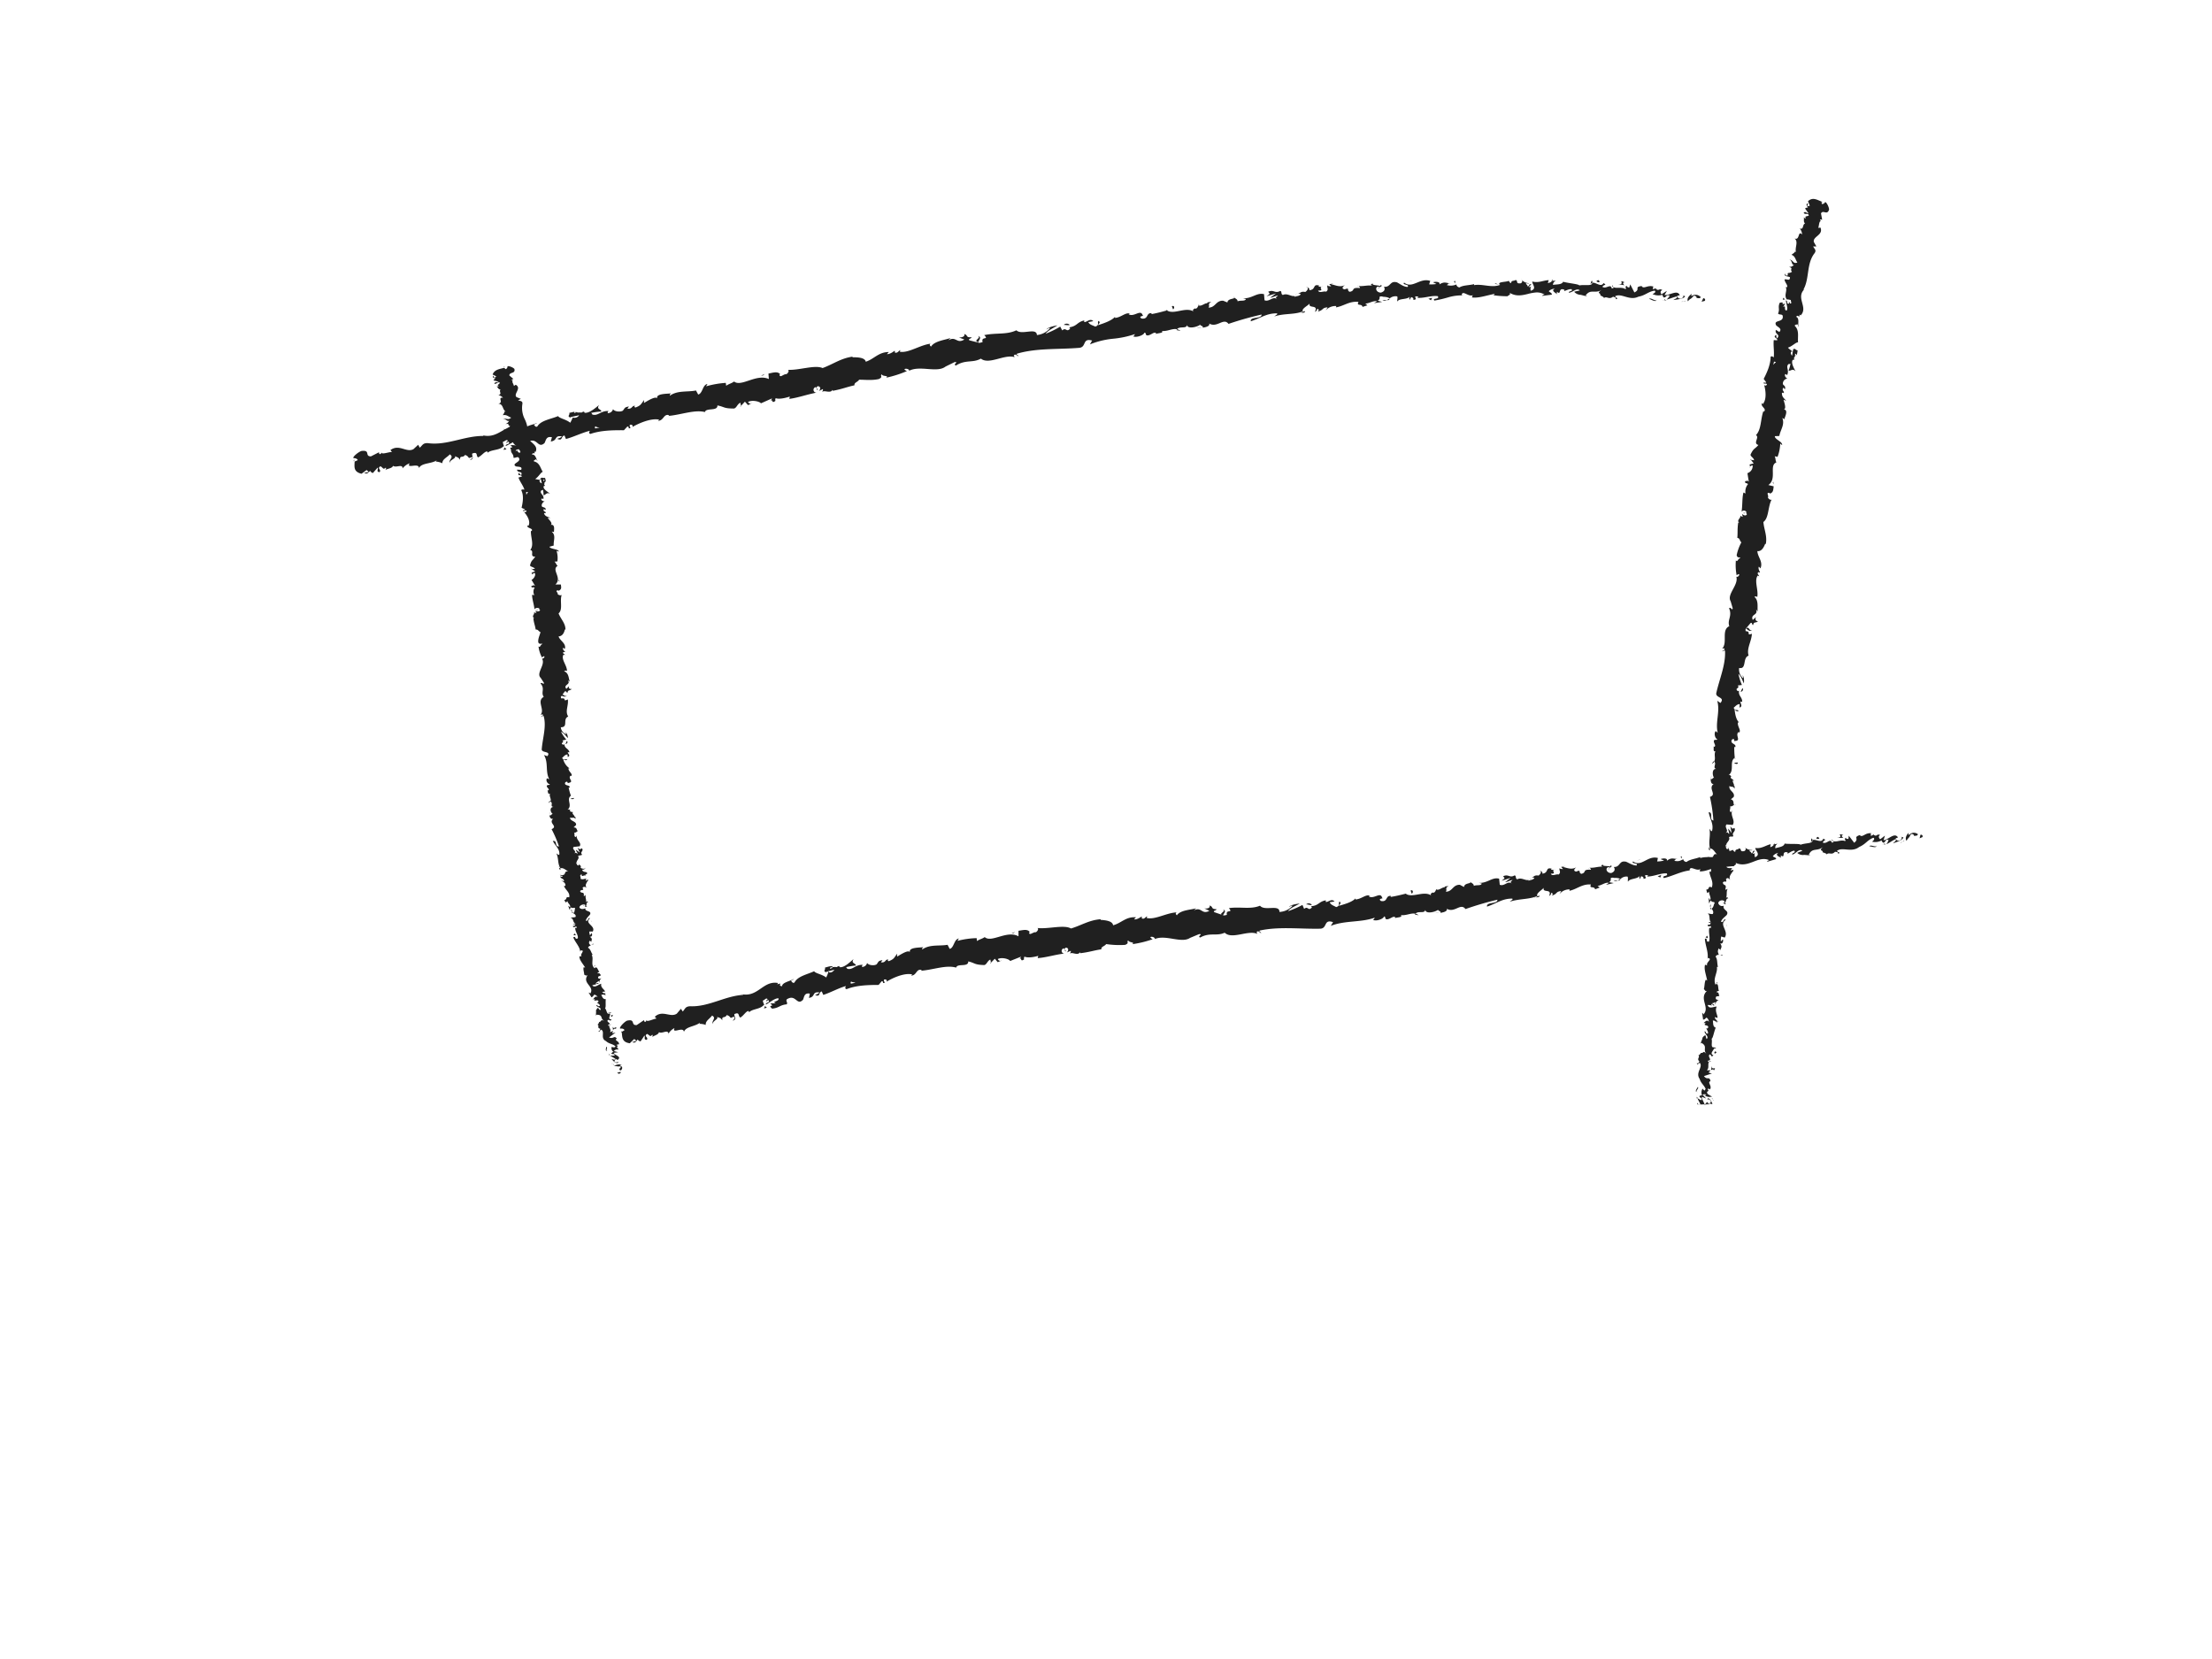 <svg id="Layer_1" data-name="Layer 1" xmlns="http://www.w3.org/2000/svg" viewBox="0 0 640 480"><defs><style>.cls-1{fill:#202020;}</style></defs><path class="cls-1" d="M179,310.68c.28,0,.78-.3.56-.54l-1,.21Z"/><path class="cls-1" d="M179.91,308.06a2.71,2.71,0,0,0-2.26.39c1-.05.68.19,1.87.08.22.24-.09.62-.44.72.28,0,0,.52.62.42.55-.68.38-1.14-.4-1.37C179.45,308.11,179.73,308.11,179.91,308.06Z"/><path class="cls-1" d="M172,279.77l-.07.22A.36.36,0,0,0,172,279.77Z"/><path class="cls-1" d="M168.78,261.93a.24.24,0,0,0,.24.17C168.94,262,168.86,261.89,168.78,261.93Z"/><path class="cls-1" d="M169.33,258.7a1.62,1.62,0,0,0,0,.2C169.38,258.81,169.42,258.73,169.33,258.7Z"/><path class="cls-1" d="M172,279.77l.17-.54C171.86,279.28,172,279.53,172,279.77Z"/><path class="cls-1" d="M176.1,305.21a.75.75,0,0,0,.35.15,1.8,1.8,0,0,1-.2-.19Z"/><path class="cls-1" d="M174.9,287.25l0,.14h.42Z"/><path class="cls-1" d="M176.87,293c0-.14-.82.08-1.19.14.35,0,.54,0,.64.11A3.1,3.1,0,0,0,176.87,293Z"/><path class="cls-1" d="M178.77,302.65l.17.12C178.89,302.74,178.83,302.68,178.77,302.65Z"/><path class="cls-1" d="M173.88,283l.28-.14A1,1,0,0,0,173.88,283Z"/><path class="cls-1" d="M143.86,114.11l.15,0C143.91,114.06,143.85,114.07,143.86,114.11Z"/><path class="cls-1" d="M145.65,106.08l.07.08.46-.13Z"/><path class="cls-1" d="M169.53,253s0,0,0,0S169.61,253.05,169.53,253Z"/><path class="cls-1" d="M164,201.22c-.71.65-1-.89-1.81.06C162.52,201.17,163.56,202,164,201.22Z"/><path class="cls-1" d="M176.14,305a.94.94,0,0,1-.1-.23A.31.31,0,0,0,176.14,305Z"/><path class="cls-1" d="M162.19,201.28h0l-.08.09Z"/><path class="cls-1" d="M167.37,240.13a1.43,1.43,0,0,0-.35.18A1,1,0,0,0,167.37,240.13Z"/><path class="cls-1" d="M167.38,249.92l.08-.25A.48.48,0,0,0,167.38,249.92Z"/><path class="cls-1" d="M165.65,235.24c0-.14.16-.2,0-.36l-.1.06C165.71,235,165.77,235.07,165.65,235.24Z"/><path class="cls-1" d="M165.14,230l-.16.12.06.16Z"/><path class="cls-1" d="M148.26,129.28a3.65,3.65,0,0,1,.69-.4C148.38,129.09,148,128.39,148.26,129.28Z"/><path class="cls-1" d="M176.54,305c-.21.05-.32.05-.4,0l.11.15A.56.56,0,0,0,176.54,305Z"/><path class="cls-1" d="M159,235.69l0-.85A2.61,2.61,0,0,0,159,235.69Z"/><path class="cls-1" d="M154.21,166.33l-.13-.18C154.07,166.22,154.1,166.29,154.21,166.33Z"/><path class="cls-1" d="M158.69,232.35a1.39,1.39,0,0,0,.53-.53.93.93,0,0,0-.22-.08Z"/><path class="cls-1" d="M149,128.88Z"/><path class="cls-1" d="M145.74,124.05c.18.76,1.15.09,1.81.1.54.84-.68.62-1.16,1.06.44.5,1.53.7,1.58,1.14-.17.07-.22.17-.46.13,1,.4.45,1.78,1.69,2.25a.83.83,0,0,1-.25.15,6.24,6.24,0,0,1,1.46-.45c.1.35.83.5.16.79,0-.22-.32-.18-.56-.23l.38.3c-.94.55-.46-.42-1.21-.25.49.63,1.52,1.28,1.36,1.88-1,.33-.63-1.19-1.35-.28l.19-.92c-1.42,1,0-.53-1.55.43,0,1.16.8,1.11.73,2.28.61.13.8-.26,1.41-.13,1.31,1.38-2.26,1.76-.7,2.64.72.16,2,0,1.51,1l-1.19-.06c.1,1.09,1.75.3,1.21,1.57-.48-.12-.54-.77-.64-.59-.75.9.74.4.85,1l-1,.3c.36,1.12,1.31,2.25,1.72,3.5-.31,0-.67-.18-.92.17.79,1.51.47,3.45.1,5.09l1,.46c0,.14-.35.32-.54.19-.24.66.56-.05.94.19.12.33-.43.53-.72.35.9.95,2.06,2.82,1.27,4.08l-.29-.18c-.23.93,1.92.75,1.22,1.68l-.18-.14c-.11,2,1,4-.19,5.61,1.3.13-.33,2,1.44,1.88-.74,1.2-1.1.92-1.5,2.53,0,.42,1.16.49,1.4,1l-.92.11,1,.59-1.06.48.28.46a.76.76,0,0,1,.64-.45c.5.7-.45,1.89-.92,2l1,1.69c-.38,0-.54-.29-.8-.5,1,.85-.95.27,0,1.05.2-.14.56,0,.74,0a2.06,2.06,0,0,0-.12,2.18l-.65-.08c0,1.33.56,2.74.69,4.22.24-.56,1.35-.54,1.5-.11l-1,.26c.63.23.33-.49,1.12,0-.07.57-1.08.47-1.42.18l.39.64c-.29.07-.45-.08-.83-.08.63.22-.88,1.24.21,1.55l-.29.06c.12,1.48.51,2.12.66,3.32.84,0,.69.44,1.4.75-.2.91-.79,1.94-.63,3,.47.71.73.16,1.25.46-.76.11-.61,1.18-1.2.66a9.33,9.33,0,0,0,1,3.21c.3-.2.43-.41.69-.32.15.28-.27.69-.64.67l-.08-.07c1.28,1.75-1.93,4.37-.23,5.71l-.09-.07.94,1.45c-.08.7-.6-.38-1,.17,1.39,1.53,0,2.58.94,3.86-2.19,1.2.41,3.67-.93,5.18l.53-.12c.54.32-.28.46-.38.73.41-.06.45-.42.75-.22.86,3-.32,6.4-.56,9.59-.06,1.16,2.8.44,1.64,2l-1-.33c1.37,2.23.33,4.76,1.54,7-.24-.12-.54-.1-.55-.32-.68.54.11,1.79.7,1.74,0,.36-.52.13-.8.38-.38.52,1,1.13.33,1.45-.12,0-.25-.12-.31-.2.37.28.05,1.48.84,1.1-.31.89.53,1.6.1,2.33,1,.36-.3,1.51,1,1.52-1.36.07-1,1.61-.26,2.09-.43-.14-.37.51-1,.36.08.61.4,1.16,1.08,1-1.5,1.31,1.54,2.14-.46,3a31.45,31.45,0,0,1,2.13,5c-1.35.1-.35-1.81-1.76-1.57.75,1.5,2,2.26,1.88,3.85-.14.43-.61-.15-.86-.26.73,1.49.28,3,1.2,4.33-.13,0-.29-.12-.41-.25.08.27-.11.67.5.55l-.2-.24c.82-.56,2,.82,2.47.81-1.81-.22-.25,1.42-2.56,1a.85.85,0,0,0,.86.25c-.08.29-.31.41-.81.2.47.93,1.06.49,1.18,1.38-.29,0-.43-.12-.79-.16.64.36,1.29.72,1.16,1.51-.19,0-.4.1-.44-.12.3,1.27,1.88,1.94,1.55,3.44-1.34-.21-.35.55-1.44.81l.45.7.49-.4c.08.67,1,1.11.74,1.75l-.54-.42.43,1.21.29-.78c.69.57,1.39-.32,1.24.61-.15-.15.1.66-.48,1.12h0c.41.27.84.53.66,1.07-.33.19-1.24.12-1.46.25,1,.15.54,1.5,1.59,1.72a1.75,1.75,0,0,0-.94.08l.8.12c-.18.35-.28.42-.75.46.05.95,1.33-.56,1,.64-.08-.07-.19,0-.34-.16-.08,1.15.91,2,.75,3.08-1,.53-.45-.82-1.31-.28.5,1.41,1.93,2.71,2,4.16L168,275c1.59-.16-.53,1.21.37,1.75-.15-.15-.91,0-.73,0,0,1,.84,1.87,1.67,3.19l-.44-.08c-.21.64.18,1.52.16,2.17.45.08.47.44,1,.08-1.73,2.46,2.11,3.21.76,5.36-.06-.19-.49-.37-.44-.21l.78,1.29c.63-.31.35-.3.78-.75a1.17,1.17,0,0,1,1,.71c-.63-.5-1.06.32-1.35.7.19-.11.44-.08.64-.16-1,1.08,1.37-.29.87.94l-.36.06c.29.31.85.51.87.94-.72.4-.48-.28-1.11-.11.21.55,1.77.65,1.18,1.39-.3-.16-.4-.51-.69-.68-.73.84-.48.83-.48,1.29v-.05l-.08,1.08.16-.32c2.22,0,.84,1.3,2.46,1.79-1.54-.49-.76.1-1.65.32-.15.32-.3.78-.58.76.85.2-.29.93.94,1.21-.27.12.13.48-.6.63.42.5.44-.31.8-.38,1.22.56-.37,2.49,1.39,3.29.94.89,1.94.74,2.78,1.56-.31.51-1.1.11-1.1.11a1.21,1.21,0,0,0,.55,1.48c-.29,0-.44.18-.68.46.25.38,1.1-.12.93.58a4.78,4.78,0,0,1-1.26,0c.46.39,1.16.66,1.62,1.05-.41.33-.84,0-1.23-.05.46.48,1,1.28,1.87,1.14l.11-.47c.12.19-.59.37-.79.28-.79-.24,0-.81.22-.94l.32.28c1.43-1-.85-1.32-1.07-2.08l1.28-.17-1.26-.34c.24-.28.85-.65,1.16-.36.37-.74-.59-.29-.12-1,.08-.09.15-.09.21-.06l-.54-.37c.28,0,.79-.4.74,0,.33-1.16-1.42-1.12-.67-1.79l.1,0c-.87-1.1-.9.21-2.27-.36l1.88-1.42-.9.2a.38.38,0,0,1,.31-.5c-.77-.27-.35.22-1,.14.54-.9-1-1.61.35-2.23-.74,0-.31.78-1,.27,1.42-.71-.52-.7,0-1.51.82-.08.6.6,1.09-.21-1.41.09-.09-1.21-.51-1.61-1,.32-.78-.91-1.4-1.61.35-.06.1-1.73.24-2.61l.19,0c-1.1.17-1.14-.68-1.53-1.19a1.45,1.45,0,0,1,1.29.09l-.16-.53a1,1,0,0,1-.83-.46l.83-.1c-.25-.7-1.39-1.16-1.1-2.25-.76.15-1.86,1.33-2.62.47.39-.15,1.06-.37,1.3-.16-.08-.07-.42-.21-.29-.43l.78.21c.18-.51-.62-.07-.65-.43.57-.15.34-.36.8-.44.08.07-.15.36.11.43a1.59,1.59,0,0,1,.6-1.23c-.31.12-.76.2-.91-.06-.24-.71.62-.43.8-.93-.44-.07-.15-.64-1-.42-.06-.22.33-.36.54-.5-.47-.28-.57-1.72-1.37-1.07l0,.11s0,0-.06-.05h0c-1.2-1-.13-2.69-.8-3.83l.29-.07c-.5-.65-.58-1.58-1.33-2-.05-.22.41-.63.78-.62-.35-.51-.7-.5-.39-1.42.63.46.41-.29.49.5.1-.79.53-1.05-.42-1.67.79.11.82-.75.52-1.05l-.42.63a2.37,2.37,0,0,1-.2-1.09h1c.89-1.73-2.6-2.29-.8-3.83-.76-.27-.34.91-1.21.71,0-.72,1.29-1.71,1.25-1.92.37-1.05-1.59-.62-1.4-1.69-.33.19-1.24.48-1.71-.2,0-.73,1.32-1.12,1.68-.73a.2.2,0,0,1-.16.28c.17.2.37.46.7.12l-.36,0c.29-.4.08-1.35.7-1.22-.43-.47-.62-.13-.73.29.34-1-.23-1.39,0-2.36-.17.17-.56.38-.58.23.22-1.42-.76-.48-1.06-1.37.45-.61,1.3,0,.71-.87.27-.62.91-.27,1.24-.09-.82-.73.19-1.63.24-2.12l.36.39a1.2,1.2,0,0,1-.28-.67l-.66.36c.08-.28,0-.5.34-.54-.5-.19-1.14.38-1.85-.05.3-.4-.53-1,.38-1.26-.16,1.14.92-.25,1.2.64a.65.65,0,0,1-.07-.65.21.21,0,0,1,.26.07c.69-1.16-1.12-.32-1.25-1.41.54.06,1-.39.83-.55,0,.44-.85.33-1.31,0,.31-.75-.41-.71-.42-1.08l-.13.44c-.55-.07-.53-.42-.76-.89.4-.09.34.41.5.21-1-.41.79-1.34.06-2,.31-.39,1-.16,1.19-.5-.78-.75.62-1-.06-1.81-.68.35-.5.37-1.27-.17l.68,1.39-1.14-.8c0,.44.55.87.47,1.15-.64-.37-.46-.35-1-.06,1-.74-.77-1.12-.13-1.9l1.76-.2c.66-1.14-1.13-1.74-.85-3.15l-.25.47c-.72-.1-.21-.82-.53-1.23.59,0,.77-.33,1.12-.55-.44.07-.07-1-1.26-1l.71-.69c.2-1.13-1.81-1.07-1.72-2.15.67.25,1-.27,1.57.39,0-.35.05-.68-.36-.64.34-.25-.9-.9-.38-1.28-.27-.12-.9-.11-.88-.51a.68.68,0,0,1,.29,0c-.29,0-.46-.58-1.08-.17,1.74-1.27-.42-3,1.07-4.12a13.76,13.76,0,0,1-.65-2.36c.18,0,.29,0,.24.11.47-1-1.74-.44-1.22-1.6.9-.64.56.54.89.16,1.93-.32-.37-1.31.7-2.14l.13.17c.61-.62-.86-1.32-.8-2.26a.77.77,0,0,0,.3,0,4.54,4.54,0,0,1-1.81-2.6c.78.22.43.37,1.19.14-.14-.39-1.23.22-1.51-.56.4-.29.72-.9,1.54-1l.1.75c1-.47-.11-1,0-1.38l.47,0c-.24-1.14-1.42-1.07-1.43-2.31l-.34.15c-1.22-.59.61-.62-.3-1.23l1.16-.29a10.93,10.93,0,0,1-1.53-2.26c.91.39,1.42,1.29,2,1.83,0-.44-.19-1.5-.79-1.68.13.17.43.37.26.56a2.38,2.38,0,0,1-1.52-2c2.3,0,.41-2.35,2.15-3.11-1-1.5.14-3.13-.12-4.94-1.74.77-.09-.52-1.91-.29-.15-.41-.13-.58,0-.62l1-1.36c.51-.35.43.37.84.3.07-.94.75-.44,1.19-1.09-.65.17-1-.26-.75-.8l-.79.8c-1.06-1.23,1.46-1.23.4-2.47l.61.37c-.39-.64-.17-2.48-1.68-3,.2-.14.69-.33.84,0,.11-1.63-1.82-3.46-1-4.78l.46.09c-.15-.29-.88-.46-.46-.87.19,0,.46.09.47-.05-.16-.15-.84-.74-.61-1.16l.53.3c.46-1.61-1.41-2.31-1.82-3.6,1.32-.1,1.66-1.37,1.82-2h.18c0-1.84-1.35-3-2-4.66,1.35-1.17.27-3.61.92-5.38-.21.29-1,.06-1.19-.23.23-.42-1-1,.2-1.06v.14c1.15-.41.77-1.19.74-1.83l-1.59,0c2.12-1.9-1.3-4.27.66-5.4-.43-.35-.48-.85-.92-1.21l.84-.07a7.16,7.16,0,0,0-.24-3.06l.64.21c0-.78-2.55-.69-2.68-1.4l1.23-.36c-.17-1.35.74-2.87-.58-4,.19,0,.56,0,.64.2-.06-.64.51-2.59-1.18-2.11,1.12-.18-.07-1.42-.67-2.07h.84c-1.15-.46-1.44-.44-1.87-1.25.08-.22.64-.27.47,0,.33-.74-.87-.41-.55-1.3l.57.23c0-.71-.32-.61-1-.9-.4-.38,0-1.35.74-1.57-.47,0-1.14-.3-1-.75a.61.61,0,0,1,.57.08c.39-1.25-1.25-1.56-.58-2.5a.85.85,0,0,0,.47-.21,6.16,6.16,0,0,1,.16,1.61c.76-.12.76-.89,1.91-.47-.68-.51-2.1-1.32-1.87-2.11a.82.82,0,0,1,.25-.14l.09.06a.41.41,0,0,0-.2-.44,1.43,1.43,0,0,0,.12-.65c.62-.19.19-.91.16-1.29-.83.18-.78-.33-1.39.25.05-.07.12,0,.19.29,0,.05.06.12.12.15l-.08,0c.07.24.14.56.22.92-.48-.22-.88-.46-.5-1-.56-.09-1.15-.2-1.42-.27,1.07-.72,1.51-1.82,2.19-2.09-.69-1-.84-2.61-2.53-3-.27-.28.37-.46.59-.63.19.16.21.38.45.44-.52-.56-.53-1.87-1.65-1.8.33-.91,1.1.24.69-.83l.36.08c1.23-2.57-3.56-2.91-1.89-5.83-.1.2-.14.3-.32.37a9,9,0,0,0-1-4.2,7.17,7.17,0,0,1-.59-4.28c.09-.85-.61-.74-1.26-1l.82-.41-1.24-.5c-1.06-.9,1.59-2.6-.26-3.59l-.52.36c-.05-.54-.86-1.49-.17-1.62-.12,0-.66,0-.42-.26l.45-.16-1.18-1c0-1.07,1.83-.44,1.46-1.89-.35-.47-1.8-1-2-.74a.78.78,0,0,1-.55.8l-.39-.39c-1.35.37-2.81.48-3.36,1.94l1.07.53-.56.47-.26-.66c-.48.59.13.64.59.79a1.28,1.28,0,0,0-.6.57l1.52.37c-.49.26-1.14,0-1.26.6.71.18,1-.73,1.64-.25-.48.58-1,.63-.35.91a.73.73,0,0,1-.78,0c.54.26.52,1,1.3,1-.61.62.61,1.29-.66,1.64a2.33,2.33,0,0,1,1.36.76c-1.72-.22.31,1.42-1.37,1.71,1.51.1,1.13,1.63,2.15,2.3-.13,0-.38-.06-.33-.15,0,.53-.33.78-.51,1.18,1.15-.25,1.61.47,2.42.7-.94.91-1.43,0-2.43.46.91-.28,1.19.82,1.91.41-.56.65-.23.5-1.11,1,1.44-.28.35.38,1.33.55-.53.86-1.29.51-.66,1.15C146.42,124.59,145.74,124.05,145.74,124.05ZM152,141.56h0l-.11-.36Zm.28,1.54a4.6,4.6,0,0,0-.08-.68c.27-.1.58-.09.59.07C152.61,142.43,152.51,142.83,152.31,143.1Zm5.18-4.29c.16.23,0,.34-.15.4a3,3,0,0,0-.18-.41h-.1A1.48,1.48,0,0,1,157.49,138.81Z"/><path class="cls-1" d="M156.32,138.56s-.06,0-.07-.09l-.17.18.28,0Z"/><path class="cls-1" d="M171.93,280v0a.45.45,0,0,1-.1.09Z"/><polygon class="cls-1" points="153.61 164.64 153.82 164.62 153.62 164.5 153.61 164.64"/><path class="cls-1" d="M171.47,289.14a.48.48,0,0,0-.18.17A.67.67,0,0,0,171.47,289.14Z"/><path class="cls-1" d="M172.39,292.81l-.12.59A1.89,1.89,0,0,0,172.39,292.81Z"/><path class="cls-1" d="M172.92,295.69a2.44,2.44,0,0,0,.36-.06h0Z"/><path class="cls-1" d="M161.82,250.88a.47.47,0,0,0,0-.1C161.57,250.54,161.66,250.71,161.82,250.88Z"/><path class="cls-1" d="M165.91,264.1a2.53,2.53,0,0,1-.47-.36C165.42,264,165.44,264.18,165.91,264.1Z"/><path class="cls-1" d="M159,235.79h0v0Z"/><path class="cls-1" d="M165.34,263.11a.53.53,0,0,0,.1.63A.75.75,0,0,0,165.34,263.11Z"/><path class="cls-1" d="M177.05,307.64l0,.14.13,0Z"/><path class="cls-1" d="M177.2,307.74l.16.11C177.33,307.78,177.3,307.73,177.2,307.74Z"/><path class="cls-1" d="M177.68,308.07l-.32-.22C177.4,308,177.43,308.09,177.68,308.07Z"/><path class="cls-1" d="M175.93,303.92l-.3.07A.88.88,0,0,0,175.93,303.92Z"/><path class="cls-1" d="M175.43,302.86c0,.29-.35.89,0,1.19l.24-.06C175.14,304,176,302.92,175.43,302.86Z"/><path class="cls-1" d="M177.27,297c0,.34.06.66.1,1,.25-.27.58-.62.81-.24C178.67,296.3,177.57,298.24,177.27,297Z"/><path class="cls-1" d="M176.77,294c.3.44.44-.16.63-.19C177,293.63,176.91,293.58,176.77,294Z"/><path class="cls-1" d="M171,273.32l.76-.12C171.58,272.84,171.49,273.26,171,273.32Z"/><polygon class="cls-1" points="166.28 270.08 165.9 270.57 166.63 270.61 166.28 270.08"/><polygon class="cls-1" points="171.15 266.62 171.29 266.76 170.89 266.17 171.15 266.62"/><path class="cls-1" d="M166,230.86l-.93.21C165.24,231.32,166.3,231.27,166,230.86Z"/><path class="cls-1" d="M163.7,215.3c.46-.21.73-.67.25-.91C163.91,214.75,163.57,215.13,163.7,215.3Z"/><polygon class="cls-1" points="161.58 168.01 161.93 168.29 161.61 167.72 161.58 168.01"/><path class="cls-1" d="M494.6,314c-.27-.11-.85,0-.69.41l1,.16Z"/><path class="cls-1" d="M493.07,316.8a2.29,2.29,0,0,0,2.31.44c-1-.35-.62-.5-1.81-.86-.16-.38.24-.72.61-.69-.27-.11.15-.63-.49-.77-.71.59-.66,1.24,0,1.84C493.53,316.93,493.26,316.82,493.07,316.8Z"/><path class="cls-1" d="M496.57,284.81l-.13.24A.41.41,0,0,0,496.57,284.81Z"/><path class="cls-1" d="M498.56,261.18c0,.18.1.26.19.28C498.7,261.28,498.65,261.14,498.56,261.18Z"/><path class="cls-1" d="M499.91,257.21a1.27,1.27,0,0,0-.08.23C499.92,257.36,500,257.27,499.91,257.21Z"/><path class="cls-1" d="M496.57,284.81l.35-.61C496.6,284.14,496.66,284.51,496.57,284.81Z"/><path class="cls-1" d="M490.84,317.56a.85.85,0,0,0,.24.36,2,2,0,0,1-.09-.33Z"/><path class="cls-1" d="M496.8,295.3v.19l.39.18Z"/><path class="cls-1" d="M496.51,303.32c0-.18-.8-.29-1.16-.38.34.12.5.27.55.43A2.36,2.36,0,0,0,496.51,303.32Z"/><path class="cls-1" d="M494.35,316l.1.23C494.42,316.12,494.39,316,494.35,316Z"/><path class="cls-1" d="M497.29,289.57a.83.83,0,0,0,.31-.05A.81.81,0,0,0,497.29,289.57Z"/><path class="cls-1" d="M520.53,66.27l.15,0C520.61,66.24,520.55,66.21,520.53,66.27Z"/><path class="cls-1" d="M527,58.37v.13a3.89,3.89,0,0,0,.44.16Z"/><path class="cls-1" d="M501.49,249.9l0,0C501.55,250.13,501.54,250,501.49,249.9Z"/><path class="cls-1" d="M506.92,182.23c-.83.68-.81-1.35-1.78-.3C505.48,181.86,506.33,183.13,506.92,182.23Z"/><path class="cls-1" d="M491,317.36a1.82,1.82,0,0,1,0-.33A.53.53,0,0,0,491,317.36Z"/><path class="cls-1" d="M505.14,181.93h0L505,182Z"/><path class="cls-1" d="M502.23,232.86a1.07,1.07,0,0,0-.38.14A.76.76,0,0,0,502.23,232.86Z"/><path class="cls-1" d="M500.09,245.44l.14-.31A.75.75,0,0,0,500.09,245.44Z"/><path class="cls-1" d="M501.57,226.19c.08-.17.2-.21.1-.46l-.1.07C501.67,225.89,501.72,226,501.57,226.19Z"/><path class="cls-1" d="M502.13,219.34l-.18.12,0,.22Z"/><path class="cls-1" d="M515.81,86.76a2.62,2.62,0,0,1,.82-.14C516,86.59,516.05,85.55,515.81,86.76Z"/><path class="cls-1" d="M491.31,317.58c-.21-.05-.31-.11-.35-.22l0,.23A.43.43,0,0,0,491.31,317.58Z"/><path class="cls-1" d="M495,225.37l.21-1.08A4.6,4.6,0,0,0,495,225.37Z"/><path class="cls-1" d="M506.38,135.41l-.06-.26A.24.24,0,0,0,506.38,135.41Z"/><path class="cls-1" d="M495.31,221a1.69,1.69,0,0,0,.63-.57.87.87,0,0,0-.21-.15Z"/><path class="cls-1" d="M516.64,86.62h0Z"/><path class="cls-1" d="M516.39,79.12c-.27,1,.93.73,1.5,1.1,0,1.29-.93.37-1.58.65.1.83,1,1.65.77,2.2-.18,0-.28.1-.47-.09.67,1-.53,2.39.32,3.58a.68.68,0,0,1-.29.06,4.46,4.46,0,0,1,1.51.2c-.09.46.48,1-.27,1,.09-.27-.19-.36-.38-.54l.2.54c-1.12.2-.2-.73-1-.9.11,1,.69,2.28.23,2.93-1-.08.06-1.75-1.05-1l.65-1c-1.77.48.27-.65-1.59-.26-.64,1.39.1,1.74-.5,3.14.48.45.84.07,1.32.52.55,2.29-2.85,1.08-1.85,2.9.58.54,1.8,1,.9,1.9l-1-.61c-.42,1.39,1.44,1.16.37,2.47-.39-.36-.14-1.19-.32-1-1.09.76.49.81.34,1.55l-1-.06c-.17,1.54.19,3.35,0,5-.27-.15-.52-.5-.91-.17,0,2.2-1,4.47-2,6.4l.71.95c0,.18-.45.26-.58,0-.48.73.54.15.81.59a.44.44,0,0,1-.82.17c.46,1.54.81,4.29-.4,5.59l-.2-.33c-.57,1.08,1.53,1.62.52,2.54l-.12-.23c-.87,2.42-.55,5.33-2.17,7,1.18.58-1,2.38.73,2.84-1.11,1.28-1.35.82-2.27,2.74-.17.52,1,1,1,1.68l-.91-.14.8,1.06-1.17.3.12.67a.74.74,0,0,1,.76-.38,2.18,2.18,0,0,1-1.51,2.22c.12.81.25,1.62.4,2.43-.36-.11-.43-.52-.61-.86.74,1.38-1,.07-.32,1.34.23-.12.54.17.72.22a3.37,3.37,0,0,0-.75,2.75l-.6-.28c-.42,1.69-.24,3.66-.54,5.58a.83.83,0,0,1,1.48.26l-1,.08c.54.45.45-.53,1.07.32-.22.7-1.17.32-1.42-.14l.2.93c-.29,0-.41-.22-.77-.33.54.45-1.2,1.37-.24,2h-.29c-.29,1.92-.11,2.84-.26,4.42.83.15.56.74,1.17,1.3a13.7,13.7,0,0,0-1.36,3.71c.29,1,.67.38,1.11.88-.77,0-.88,1.37-1.33.58a15.12,15.12,0,0,0,.21,4.34c.34-.19.51-.43.75-.26a.71.71,0,0,1-.79.73l-.07-.12c.82,2.51-2.94,5.2-1.56,7.28l-.06-.11.6,2.06c-.24.88-.51-.61-1.06,0,1,2.26-.58,3.32.07,5.16-2.41,1.09-.41,4.8-2.05,6.46l.54-.05c.48.53-.36.54-.52.87.42,0,.53-.46.79-.13.23,4-1.62,8.14-2.52,12.19-.29,1.48,2.66,1.12,1.2,2.88l-.93-.63c.89,3.13-.6,6.17.13,9.22-.21-.2-.51-.23-.48-.52-.77.56-.24,2.31.34,2.37-.11.46-.54.06-.86.32-.48.59.77,1.65,0,1.92-.12,0-.22-.19-.26-.31.31.44-.26,1.89.6,1.57-.49,1.08.18,2.16-.39,3,.88.66-.6,1.86.69,2.16-1.34-.2-1.24,1.85-.66,2.61-.39-.27-.48.57-1,.25,0,.8.15,1.56.85,1.47-1.73,1.35,1.07,3.07-1.07,3.74a45.93,45.93,0,0,1,1,6.84c-1.35-.18.06-2.38-1.37-2.39.39,2.07,1.47,3.33,1,5.32-.22.5-.56-.34-.78-.54.41,2.07-.4,3.92.21,5.78-.13,0-.25-.22-.34-.41,0,.35-.26.81.36.81l-.15-.36c.94-.5,1.76,1.55,2.23,1.64-1.72-.72-.57,1.75-2.72.64a.82.82,0,0,0,.78.53c-.14.34-.39.43-.83.05.24,1.3.93.89.83,2-.3,0-.4-.26-.74-.41.54.63,1.08,1.25.76,2.21-.18-.07-.42,0-.39-.26,0,1.68,1.35,3,.67,4.76-1.26-.63-.46.59-1.59.62l.27,1,.57-.36c-.07.86.69,1.68.28,2.4l-.42-.67.11,1.63.48-.89c.52.92,1.42,0,1,1.13-.1-.24-.07.87-.75,1.27h0c.33.45.68.92.36,1.54-.37.14-1.23-.21-1.47-.12.91.48.13,2,1.09,2.64a1.42,1.42,0,0,0-.93-.19l.73.4c-.27.39-.39.44-.85.35-.22,1.2,1.44-.3.74,1.1-.05-.12-.17-.07-.27-.31-.42,1.41.31,2.8-.14,4.1-1.15.32-.21-1.17-1.19-.78.1,1.92,1.12,4,.75,5.85l.14-.33c1.57.34-.86,1.32-.17,2.3-.1-.24-.86-.35-.69-.28-.33,1.25.24,2.6.63,4.54l-.4-.26c-.41.73-.32,1.95-.56,2.74.4.27.3.72.91.48-2.46,2.34,1,4.79-1.07,6.88,0-.26-.32-.64-.33-.43l.27,1.89c.7-.11.43-.22,1-.59a1.53,1.53,0,0,1,.66,1.27c-.41-.86-1.11-.05-1.52.29.22-.05.45.09.66.07-1.28.91,1.39.24.49,1.53l-.36-.09c.15.51.61,1,.48,1.53-.82.18-.35-.55-1-.62,0,.76,1.44,1.57.6,2.22-.2-.34-.18-.8-.38-1.13-1,.69-.75.79-.93,1.34l0-.06-.49,1.26.27-.31c2,1.06.27,1.95,1.57,3.3-1.22-1.31-.73-.25-1.64-.39-.26.31-.57.79-.82.64.7.64-.63,1,.39,1.88-.29,0-.06.65-.79.47.19.8.52-.16.89-.07.93,1.26-1.37,2.78-.09,4.59.48,1.53,1.45,1.86,1.87,3.27-.49.45-1-.44-1-.44a2,2,0,0,0-.13,2c-.25-.15-.47,0-.81.18.05.58,1,.44.57,1.18a4.51,4.51,0,0,1-1.14-.64c.21.63.65,1.25.9,1.9l2.57-.08-.1-.18a.58.58,0,0,1,.66.12l-3.69.11c-.15-.16-.29-.37-.44-.5l.11.48,4.35-.13c-.28-.71-.66-1.54-1.33-1.66l-.23.53c-.07-.28.67-.23.84,0,.71.59-.17,1-.45,1.07l-.25-.48c-.51.22-.66.49-.61.8h-.28c0-.67-.86-1.64-.75-2.32l1.22.48-1-1.08c.34-.2,1-.31,1.2.19.66-.69-.41-.66.31-1.24.11-.06.17,0,.22,0l-.34-.72c.26.15.89-.07.69.35.78-1.22-.83-2.08.14-2.51l.07.11c-.33-1.77-.91-.22-1.91-1.58l2.3-.77-.9-.22c0-.17.13-.53.49-.44-.59-.71-.4.09-1-.33.88-.82-.27-2.41,1.2-2.53-.68-.35-.58.8-1-.15,1.58-.18-.21-1.09.55-1.84.79.28.32,1,1.09.26-1.34-.55.38-1.53.15-2.21-1.08-.09-.37-1.48-.67-2.62.36.09.71-2.08,1.17-3.1l.18,0c-1.09-.26-.83-1.33-1-2.13a1.28,1.28,0,0,1,1.18.67l0-.74a1.16,1.16,0,0,1-.62-.92l.81.23c0-1-.86-2-.24-3.26-.76-.11-2.19.89-2.63-.47.42,0,1.13,0,1.28.32-.05-.12-.32-.43-.13-.65l.67.57c.34-.56-.57-.33-.48-.79.59.05.44-.31.91-.22.05.12-.27.39-.05.58a2,2,0,0,1,1-1.31c-.34,0-.79,0-.85-.42,0-1,.73-.3,1.07-.85-.4-.26.06-.87-.82-.93,0-.29.43-.32.68-.42-.36-.53,0-2.37-.95-1.85l-.07.12s0-.05,0-.08h0c-.78-1.72.7-3.43.42-5.1l.3,0c-.28-1-.08-2.2-.67-2.95a.79.79,0,0,1,.92-.51c-.17-.76-.5-.87,0-1.93.47.79.47-.23.33.8.32-1,.8-1.15.06-2.25.73.4,1-.68.79-1.16l-.58.65a4,4,0,0,1,.11-1.44l1,.31c1.33-1.92-1.84-3.73.29-5.13-.66-.57-.56,1.06-1.35.53.2-.91,1.69-1.78,1.71-2.07.63-1.22-1.38-1.26-.92-2.56a1.14,1.14,0,0,1-1.59-.76c.19-.92,1.56-1,1.81-.44,0,.22-.11.32-.23.31.11.3.24.7.65.36l-.35-.14c.39-.43.44-1.7,1-1.37-.29-.72-.56-.33-.78.17.59-1.15.13-1.84.56-3-.21.18-.64.33-.63.14.56-1.75-.62-.83-.7-2,.59-.65,1.28.34.9-.91.42-.72,1-.09,1.23.22-.62-1.15.59-2,.76-2.66l.24.6a1.81,1.81,0,0,1-.09-.93l-.74.28c.15-.33.17-.62.47-.6-.44-.38-1.2.19-1.79-.55.39-.43-.29-1.42.67-1.51-.43,1.41,1-.09,1,1.13a1.07,1.07,0,0,1,.08-.86c.11-.05.19.06.24.16.94-1.32-1-.71-.9-2.13.52.22,1-.26.93-.5,0,.57-.9.21-1.27-.34.48-.89-.24-1-.16-1.49l-.23.53c-.52-.22-.42-.67-.54-1.32.42,0,.25.6.44.38-.88-.77,1.08-1.52.52-2.56.4-.43,1,0,1.28-.35-.61-1.15.81-1.14.32-2.34-.73.28-.56.35-1.2-.52l.37,2-.95-1.31c-.06.58.36,1.25.21,1.59-.54-.63-.37-.55-1-.32,1.13-.71-.51-1.61.28-2.47l1.76.16c.88-1.31-.72-2.5-.14-4.24l-.35.55c-.68-.3,0-1.11-.25-1.71.59.1.83-.24,1.22-.46-.44,0,.14-1.29-1-1.55l.84-.73c.43-1.41-1.55-1.77-1.24-3.14.61.47,1.07-.12,1.46.84,0-.46.18-.86-.23-.91.4-.23-.69-1.34-.09-1.71-.25-.22-.86-.33-.77-.85a.51.51,0,0,1,.29,0c-.29,0-.33-.84-1-.45,1.95-1.26.17-4,1.88-5.07a23.15,23.15,0,0,1-.15-3.17c.17.08.29,0,.22.2.66-1.21-1.63-.92-.89-2.3,1-.65.45.81.85.38,2,0-.11-1.75,1.11-2.61l.1.24c.72-.67-.58-1.86-.33-3a.48.48,0,0,0,.29,0c-.91-.92-1.1-2.51-1.27-3.69.73.43.35.56,1.15.42-.07-.53-1.26,0-1.38-1,.44-.3.88-1,1.72-1l-.05,1c1.11-.4.09-1.27.32-1.76l.46.11c0-1.51-1.17-1.65-.92-3.25l-.37.14c-1.07-1,.73-.67,0-1.64l1.2-.14a15.52,15.52,0,0,1-1-3.21c.81.68,1.13,1.94,1.57,2.74.07-.57.12-2-.43-2.31.09.24.35.56.14.77a3.3,3.3,0,0,1-1.08-2.92c2.27.45.89-2.92,2.74-3.56-.65-2.11.82-4,.95-6.33-1.88.64,0-.69-1.81-.75-.06-.56,0-.77.12-.81l1.29-1.53c.57-.33.34.57.75.56.28-1.18.83-.41,1.41-1.14-.67.08-.89-.53-.56-1.18l-.95.86c-.77-1.79,1.7-1.27.93-3.07l.52.6c-.24-.9.38-3.19-1-4.22.22-.12.75-.26.83.13.46-2-.95-4.79.15-6.29l.43.22c-.08-.4-.75-.78-.24-1.2.18,0,.43.21.48,0-.13-.22-.65-1.12-.32-1.6l.44.5c.85-1.93-.81-3.25-.89-5,1.31.19,1.95-1.34,2.26-2.1l.18.05c.46-2.32-.5-4.12-.7-6.37,1.62-1.14,1.28-4.47,2.4-6.51-.29.3-1-.21-1.09-.61.35-.47-.69-1.55.5-1.28l-.05.18c1.23-.2,1.07-1.29,1.23-2.1l-1.55-.38c2.59-1.77.1-5.71,2.32-6.53-.3-.58-.19-1.21-.49-1.79l.83.17a12.21,12.21,0,0,0,.78-3.85l.53.46c.23-1-2.2-1.67-2.09-2.59l1.3-.06c.27-1.73,1.65-3.28.86-5.18.18.06.53.18.53.47.19-.81,1.44-3-.33-3,1.12.19.45-1.75.14-2.77l.79.3c-.89-1-1.18-1.07-1.26-2.22.16-.24.7-.1.43.2.59-.78-.65-.82,0-1.78l.45.49c.23-.88-.06-.86-.58-1.47a1.46,1.46,0,0,1,1.3-1.64c-.43-.21-.94-.81-.63-1.3a.56.56,0,0,1,.5.33c.84-1.38-.53-2.41.5-3.26a.82.82,0,0,0,.53-.07,12.1,12.1,0,0,1-.55,2c.75.15,1.07-.78,2,.19-.43-.87-1.37-2.43-.82-3.28a1,1,0,0,1,.29-.07l.06.11a.66.66,0,0,0,0-.61,2.22,2.22,0,0,0,.39-.72c.65,0,.57-1,.7-1.48-.83-.14-.57-.73-1.37-.29.07-.06.08.11,0,.43a.72.72,0,0,0,0,.22l-.06,0c0,.32-.11.73-.2,1.19-.34-.46-.61-.92,0-1.35-.47-.36-1-.74-1.18-1,1.29-.4,2.18-1.52,2.92-1.54-.15-1.54.43-3.47-.92-4.72-.11-.46.55-.38.82-.48.11.28,0,.55.22.73-.22-.91.37-2.47-.67-2.91.71-.93.87.81,1-.66l.29.27c2.36-2.39-1.67-5.17,1.28-7.75-.19.18-.28.27-.47.28,1.84-3.29.81-7.51,3.26-10.58.57-.9-.08-1.18-.44-1.92l.93,0-.73-1.29c-.35-1.65,2.82-1.94,1.92-4.16l-.65.08c.28-.63.21-2.19.86-1.89-.09-.1-.55-.39-.18-.56l.46.1-.34-1.84c.67-1.16,1.76.7,2.34-1.1,0-.73-.81-2.32-1.18-2.15a.85.85,0,0,1-.94.52l-.06-.7c-1.32-.49-2.56-1.37-3.92-.09l.53,1.31-.74.16.2-.91c-.75.34-.3.82,0,1.29a1.09,1.09,0,0,0-.84.25l1,1.41c-.56,0-.92-.76-1.4-.13.46.65,1.31-.15,1.48.77-.75.35-1.21.06-.85.81a.63.63,0,0,1-.64-.48c.27.65-.21,1.47.43,1.94-.9.34-.29,1.87-1.55,1.48a2.83,2.83,0,0,1,.67,1.72c-1.29-1.31-.59,1.82-2.17,1.16,1.2,1,0,2.57.41,4-.09-.09-.28-.28-.18-.37-.3.64-.76.73-1.12,1.1,1.12.37,1.13,1.48,1.7,2.22-1.3.54-1.22-.84-2.34-.84.93.19.58,1.66,1.41,1.57-.83.46-.46.46-1.48.55,1.4.46.1.64.85,1.38-.92.74-1.39-.09-1.2,1C516.68,80.13,516.39,79.12,516.39,79.12Zm-2.92,24.39h0l.06-.5Zm-.42,2a5.36,5.36,0,0,0,.22-.86c.3,0,.58.12.52.32C513.62,104.83,513.36,105.27,513.05,105.52Zm6.63-3c.05.33-.13.41-.31.41a3.23,3.23,0,0,0,0-.57l-.09-.06A1.36,1.36,0,0,1,519.68,102.49Z"/><path class="cls-1" d="M518.72,101.69a.58.58,0,0,1,0-.14l-.23.15.24.16Z"/><path class="cls-1" d="M496.42,285.1l0-.05a.27.27,0,0,1-.12.09A.26.26,0,0,1,496.42,285.1Z"/><polygon class="cls-1" points="506.36 133.09 506.57 133.12 506.41 132.91 506.36 133.09"/><path class="cls-1" d="M492.9,296.17a.45.45,0,0,0-.22.14A.56.56,0,0,0,492.9,296.17Z"/><path class="cls-1" d="M492.45,301l-.34.67A3,3,0,0,0,492.45,301Z"/><path class="cls-1" d="M491.83,304.73a2.26,2.26,0,0,0,.35.09h0Z"/><path class="cls-1" d="M494.45,245.3a.37.37,0,0,0,0-.15C494.28,244.8,494.33,245,494.45,245.3Z"/><path class="cls-1" d="M495.22,263.09a3.74,3.74,0,0,1-.36-.59C494.78,262.81,494.75,263.05,495.22,263.09Z"/><path class="cls-1" d="M494.94,225.49h0v-.12Z"/><path class="cls-1" d="M494.93,261.68a.84.84,0,0,0-.07.82A1.22,1.22,0,0,0,494.93,261.68Z"/><path class="cls-1" d="M495.75,318.46l0-.19h-.14Z"/><path class="cls-1" d="M495.63,318.27l-.12-.19C495.52,318.17,495.53,318.25,495.63,318.27Z"/><path class="cls-1" d="M495.25,317.69l.26.39C495.49,317.94,495.5,317.75,495.25,317.69Z"/><path class="cls-1" d="M491.24,316l-.31-.08A.79.79,0,0,0,491.24,316Z"/><path class="cls-1" d="M491.23,314.46c-.09.35-.7.86-.54,1.37l.24.06C490.49,315.63,491.72,314.83,491.23,314.46Z"/><path class="cls-1" d="M495.34,308.39l-.32,1.25c.34-.2.79-.47.84.11C496.92,308.21,495.12,310,495.34,308.39Z"/><path class="cls-1" d="M496,304.52c.11.68.47,0,.65.06C496.4,304.14,496.33,304,496,304.52Z"/><path class="cls-1" d="M497.61,276.34l.76.11C498.29,275.92,498.07,276.43,497.61,276.34Z"/><polygon class="cls-1" points="493.97 270.71 493.46 271.19 494.15 271.47 493.97 270.71"/><polygon class="cls-1" points="499.62 267.87 499.72 268.1 499.5 267.21 499.62 267.87"/><path class="cls-1" d="M502.76,220.62l-1,.08C501.94,221.07,503,221.23,502.76,220.62Z"/><path class="cls-1" d="M503.69,200.19c.5-.17.86-.72.43-1.11C504,199.53,503.6,200,503.69,200.19Z"/><polygon class="cls-1" points="512.93 139.66 513.18 140.12 513.04 139.31 512.93 139.66"/><path class="cls-1" d="M556.21,242.2a.45.45,0,0,0-.57-.65l-.24,1Z"/><path class="cls-1" d="M552.26,240.93c-.58.57-1.19,1.52-.64,2.36.5-1,.71-.67,1.22-1.89a.67.67,0,0,1,1,.54c.15-.28.88.09,1.08-.57a1.85,1.85,0,0,0-2.58.22C552.08,241.4,552.24,241.12,552.26,240.93Z"/><path class="cls-1" d="M498.57,247.34l.37.07A.87.87,0,0,0,498.57,247.34Z"/><path class="cls-1" d="M465.36,251.51c.25-.06.34-.17.34-.26C465.47,251.35,465.29,251.43,465.36,251.51Z"/><path class="cls-1" d="M459.55,251.21l.34,0C459.75,251.15,459.62,251.12,459.55,251.21Z"/><path class="cls-1" d="M498.57,247.34l-.93-.18C497.63,247.49,498.13,247.33,498.57,247.34Z"/><path class="cls-1" d="M545.24,244.41a1.22,1.22,0,0,0,.44-.33l-.43.17Z"/><path class="cls-1" d="M513.06,244.41l.27,0a3.16,3.16,0,0,0,.16-.44Z"/><path class="cls-1" d="M524.24,242.59c-.26,0-.22.85-.27,1.23a.92.92,0,0,1,.47-.65A1.74,1.74,0,0,0,524.24,242.59Z"/><path class="cls-1" d="M542.22,241.4l.3-.16C542.44,241.29,542.31,241.34,542.22,241.4Z"/><path class="cls-1" d="M505,245.41a.71.71,0,0,0-.14-.29A.56.56,0,0,0,505,245.41Z"/><path class="cls-1" d="M193.53,299.32a1.55,1.55,0,0,0,0-.15C193.44,299.27,193.44,299.33,193.53,299.32Z"/><path class="cls-1" d="M179.77,298.77l.16-.09a3.55,3.55,0,0,0-.08-.47Z"/><path class="cls-1" d="M449.05,251.53h0C449.35,251.41,449.2,251.45,449.05,251.53Z"/><path class="cls-1" d="M353.82,263.14c1.16.64-1.66,1.14.05,1.81C353.69,264.63,355.22,263.49,353.82,263.14Z"/><path class="cls-1" d="M544.93,244.34l-.45.08A1.17,1.17,0,0,0,544.93,244.34Z"/><path class="cls-1" d="M353.87,265h0l.18.07Z"/><path class="cls-1" d="M425.23,255.12a1.19,1.19,0,0,0,.29.34C425.5,255.37,425.44,255.27,425.23,255.12Z"/><path class="cls-1" d="M443.18,254l-.45-.05A1.28,1.28,0,0,0,443.18,254Z"/><path class="cls-1" d="M416.13,257.44c-.24,0-.34-.14-.65,0a.31.31,0,0,0,.11.09C415.69,257.41,415.85,257.34,416.13,257.44Z"/><path class="cls-1" d="M406.51,258.6l.19.14.3-.08Z"/><path class="cls-1" d="M221.89,291.56a2.42,2.42,0,0,1-.61-.63C221.57,291.48,220.24,292,221.89,291.56Z"/><path class="cls-1" d="M545.17,243.94a.45.45,0,0,1-.24.4l.32-.09A.37.37,0,0,0,545.17,243.94Z"/><path class="cls-1" d="M416.54,264.09l-1.55.06A8.38,8.38,0,0,0,416.54,264.09Z"/><path class="cls-1" d="M289.8,277.78l-.33.16A.37.37,0,0,0,289.8,277.78Z"/><path class="cls-1" d="M410.46,264.82a2.28,2.28,0,0,0-.93-.47.67.67,0,0,0-.16.24Z"/><path class="cls-1" d="M221.27,290.92h0Z"/><path class="cls-1" d="M211.94,295.32c1.43-.33.4-1.22.54-1.91,1.62-.73,1,.59,1.71,1,1-.56,1.54-1.75,2.34-1.91.11.17.28.19.15.46.91-1.14,3.32-.86,4.36-2.26a.61.61,0,0,1,.23.22,3.24,3.24,0,0,1-.56-1.43c.63-.17,1-1,1.43-.32-.39.07-.36.36-.49.63l.6-.47c.85.86-.83.57-.65,1.32,1.22-.65,2.54-1.85,3.61-1.81.45.94-2.25.9-.71,1.46h-1.64c1.57,1.28-1,.12.53,1.53,2.1-.2,2.15-1.05,4.25-1.25.33-.66-.34-.78,0-1.44,2.66-1.69,2.86,2,4.68.14.39-.79.31-2.1,2-1.79l-.26,1.24c2-.34.76-1.87,3-1.59-.26.53-1.47.73-1.14.79,1.55.59.81-.85,1.84-1.08l.44,1c2.06-.64,4.22-1.88,6.52-2.56-.07.32-.4.72.22.91,2.83-1.15,6.31-1.22,9.27-1.23l.91-1.08c.25,0,.55.3.31.52,1.17.1-.06-.56.41-1,.62-.18.93.33.59.67,1.8-1.13,5.26-2.69,7.51-2.15l-.35.33c1.67.05,1.48-2.13,3.12-1.6l-.25.21c3.56-.27,7.29-1.76,10.19-.91.3-1.34,3.56,0,3.5-1.8,2.15.53,1.63.94,4.54,1.06.76,0,1-1.27,1.85-1.59l.17.91,1.12-1.15.84,1,.84-.36c-.36,0-.8-.3-.79-.57,1.31-.62,3.43.12,3.53.59l3.13-1.24c0,.38-.55.58-.94.88,1.59-1.18.45.92,1.91-.16-.24-.18,0-.57.05-.76.87.44,2.67.19,4-.22l-.17.66c2.43-.16,5-1,7.73-1.32a.76.76,0,0,1-.15-1.51l.45.93c.43-.66-.88-.26.08-1.12,1,0,.82,1,.28,1.4l1.19-.49c.1.28-.16.47-.19.84.43-.66,2.24.71,2.83-.43l.11.28c2.71-.32,3.89-.81,6.09-1.12-.06-.85.83-.77,1.41-1.52a25.6,25.6,0,0,0,5.48.23c1.32-.57.32-.75.88-1.32.19.75,2.13.46,1.18,1.12a29.92,29.92,0,0,0,5.89-1.43c-.36-.28-.74-.38-.58-.66.53-.18,1.26.19,1.23.56l-.14.1c3.22-1.51,7.94,1.4,10.43-.47l-.14.09,2.67-1.11c1.29,0-.7.65.29,1,2.85-1.59,4.72-.3,7.09-1.4,2.13,2.06,6.72-.85,9.43.33l-.2-.52c.61-.58.83.23,1.33.3-.11-.41-.77-.41-.39-.74,5.55-1.21,11.67-.4,17.48-.53,2.13-.08.91-2.87,3.7-1.89l-.65,1.07c4.13-1.63,8.7-.92,12.75-2.38-.22.26-.2.56-.6.6,1,.62,3.25-.34,3.2-.92.65,0,.21.51.64.76.93.32,2.11-1.17,2.66-.51.09.1-.22.26-.38.33.54-.41,2.69-.22,2-1,1.61.21,2.94-.71,4.25-.37.7-1,2.72.12,2.82-1.21,0,1.36,2.86.76,3.77,0-.28.45.91.32.59.93,1.13-.15,2.13-.53,1.85-1.19,2.27,1.36,4-1.82,5.42.1a90.72,90.72,0,0,1,9.24-2.71c.07,1.36-3.3.56-3,2,2.78-.92,4.28-2.28,7.14-2.32.76.09-.34.64-.56.9,2.78-.92,5.52-.59,8-1.66,0,.13-.25.3-.49.44.49-.11,1.18,0,1.05-.56l-.47.23c-.91-.78,1.74-2.11,1.76-2.59-.61,1.86,2.56.11,1.51,2.49.31-.16.69-.5.56-.9.5.06.69.28.25.8,1.75-.56,1-1.13,2.65-1.33,0,.3-.28.45-.4.82a3.65,3.65,0,0,1,2.88-1.3c-.05.18.14.39-.27.45,2.33-.41,3.79-2.08,6.44-1.87-.58,1.38.93.3,1.22,1.39l1.34-.52-.63-.46c1.22-.15,2.18-1.11,3.27-.89l-.84.59,2.25-.53-1.35-.24c1.15-.74-.32-1.39,1.33-1.3-.31.16,1.22-.16,1.94.41h0a2.46,2.46,0,0,1,2.05-.74c.28.32,0,1.25.16,1.47.47-1,2.81-.66,3.42-1.75a1,1,0,0,0,0,1l.39-.82c.59.16.69.26.67.74,1.7-.1-.74-1.33,1.35-1-.15.09-.06.19-.37.35,2.06,0,3.82-1,5.72-.92.71,1-1.57.5-.82,1.36,2.64-.58,5.33-2.13,7.95-2.24l-.5,0c.13-1.63,2,.5,3.23-.43-.3.17-.29.94-.23.75,1.81,0,3.56-.91,6.16-1.79l-.27.45c1.09.21,2.77-.19,3.92-.17.27-.45.93-.48.45-1,3.8,1.8,6.43-2.21,9.79-.74-.37.06-.83.48-.54.44l2.57-.76c-.31-.65-.41-.36-1-.81a2.48,2.48,0,0,1,1.62-1c-1.11.63.17,1.1.74,1.41-.12-.2,0-.46-.06-.66,1.55,1,0-1.42,2-.87l-.05.37c.67-.29,1.25-.86,2-.87.43.75-.69.48-.64,1.14,1.05-.2,1.86-1.81,2.94-1.16-.42.29-1.07.39-1.48.67a2.5,2.5,0,0,0,2.06.56h-.08l1.86.15-.5-.18c1-2.26,2.64-.78,4.23-2.4-1.55,1.54-.18.78-.18,1.7.49.18,1.23.36,1.07.64.73-.85,1.49.36,2.52-.87.1.28.91-.11.83.64,1.06-.39-.34-.46-.3-.84,1.54-1.24,4.15.61,6.38-1.11,2-.88,2.25-1.91,4.13-2.69.72.37-.38,1.14-.38,1.14a3.79,3.79,0,0,0,2.85-.41c-.16.28.08.46.43.74.79-.2.38-1.13,1.5-.87a3.93,3.93,0,0,1-.63,1.29c.91-.41,1.76-1.09,2.69-1.5.34.47-.47.85-.76,1.24,1.06-.4,2.77-.89,3-1.74l-.75-.18c.4-.1.31.66,0,.85a.87.87,0,0,1-1.5-.36l.67-.29c-1-1.59-2.75.69-4.17.81l.4-1.33L544,242.82c-.36-.27-.67-.93,0-1.22-1.1-.46-.83.57-1.79,0-.11-.09-.08-.15,0-.22l-.92.52c.15-.29-.3-.85.33-.76-1.86-.45-2.7,1.35-3.5.52l.13-.1c-2.38.78-.1.94-1.77,2.28l-1.57-2.05-.1.94c-.26,0-.77,0-.73-.37-.84.76.22.37-.24,1-1.33-.64-3.28.89-3.77-.52-.34.76,1.24.36,0,1-.6-1.49-1.45.49-2.67-.05.22-.85,1.34-.59.12-1.14-.47,1.46-2.2,0-3.1.43.12,1.08-2,.75-3.48,1.34,0-.38-3-.15-4.56-.33l0-.18c-.12,1.13-1.66,1.15-2.72,1.53a1.22,1.22,0,0,1,.66-1.32l-1,.16a1.7,1.7,0,0,1-1.14.83l.14-.85c-1.36.25-2.62,1.37-4.46,1.08,0,.78,1.71,1.91-.08,2.69-.13-.4-.3-1.09.16-1.33-.15.08-.52.43-.87.3l.65-.8c-.85-.19-.34.64-1,.67-.07-.59-.54-.35-.51-.83.15-.08.59.16.8-.11a3,3,0,0,1-2-.61.66.66,0,0,1-.4.94c-1.37.24-.57-.64-1.42-.82-.27.45-1.21.16-1.1,1-.4.05-.54-.34-.73-.56-.65.49-3.3.59-2.36,1.41l.19,0s-.07,0-.11.06h0c-2.2,1.21-4.91.21-7.16.92l0-.3c-1.33.53-3,.64-3.93,1.41-.41.06-1-.4-.92-.77-1,.37-1.09.72-2.68.45,1-.66-.43-.4,1-.53-1.41-.06-1.78-.48-3.14.53.39-.82-1.17-.8-1.78-.48l1,.4a7.62,7.62,0,0,1-2,.26l.21-1c-3-.81-4.77,2.75-7.18,1-.65.8,1.59.27,1,1.18-1.31,0-2.85-1.19-3.26-1.13-1.84-.31-1.44,1.67-3.34,1.55.28.32.64,1.23-.7,1.75-1.31.05-1.79-1.26-1-1.65.31-.07.47,0,.48.14.4-.19.92-.41.36-.73l-.12.38c-.69-.27-2.46,0-2.12-.62-.93.47-.34.63.41.72-1.73-.29-2.59.34-4.34.23.3.15.6.54.33.57-2.55-.1-1,.82-2.68,1.2-1-.41.17-1.33-1.47-.65-1.09-.22-.35-.91,0-1.25-1.46.89-3,0-3.87-.06l.78-.39a4,4,0,0,1-1.27.34l.56.64c-.5-.06-.91,0-.94-.3-.43.53.54,1.12-.36,1.88-.69-.27-1.9.65-2.24-.26,2.05.05-.35-.91,1.33-1.29a2.08,2.08,0,0,1-1.21.15c-.09-.1,0-.21.17-.28-2-.58-.75,1.18-2.75,1.42.18-.56-.6-.94-.91-.78.81-.1.51.83-.18,1.33-1.34-.24-1.35.49-2,.53l.79.09c-.19.56-.84.58-1.71.86-.13-.4.77-.39.43-.53-.87,1.06-2.36-.66-3.67.14-.68-.27-.19-1-.78-1.15-1.46.88-1.77-.51-3.33.27.56.65.62.46-.44,1.3l2.62-.84-1.59,1.25c.81-.09,1.65-.66,2.15-.61-.74.69-.68.5-.22,1-1.24-.92-2.11.9-3.48.35l-.19-1.76c-2-.54-3.3,1.34-5.85,1.21l.84.2c-.25.74-1.53.29-2.31.68,0-.6-.53-.75-.92-1.07.1.43-1.83.19-1.91,1.39l-1.21-.64c-2.06-.07-2.1,2-4.06,2,.5-.71-.43-1,.82-1.63-.65.07-1.25,0-1.21.44-.42-.32-1.7,1-2.36.52-.24.29-.26.92-1,1a.35.35,0,0,1,0-.29c0,.29-1.09.53-.38,1.1-2.21-1.59-5.56.82-7.49-.57-1.39.36-3.07.75-4.35.94.06-.18,0-.29.22-.26-1.83-.34-.89,1.82-3,1.44-1.14-.83,1-.64.33-.93-.5-1.9-2.4.55-3.89-.43l.32-.15c-1.11-.55-2.45,1-4.16,1.06a.33.33,0,0,0,0-.29c-1.05,1.11-3.21,1.68-4.81,2.14.43-.82.7-.49.31-1.22-.72.19.34,1.21-1.09,1.58-.52-.36-1.61-.61-1.84-1.42l1.37-.19c-.82-1-1.78.23-2.52.12l0-.47c-2.09.37-2,1.55-4.27,1.7l.27.33c-1.12,1.29-1.11-.55-2.26.45l-.49-1.14a28.47,28.47,0,0,1-4.2,1.81c.75-1,2.42-1.59,3.42-2.22-.81.08-2.74.38-3.1,1,.31-.15.69-.48,1-.33a5.41,5.41,0,0,1-3.78,1.76c.06-2.31-4.27-.14-5.62-1.8-2.78,1.14-5.71.22-9,.7,1.36,1.65-1,.15-.58,1.95-.76.2-1.06.2-1.15.08l-2.46-.85c-.61-.47.7-.47.58-.88-1.71,0-.79-.7-2-1.06.29.62-.5,1-1.49.84l1.45.7c-2.28,1.22-2.21-1.32-4.51-.11l.7-.65c-1.2.46-4.54.46-5.59,2.05-.24-.18-.58-.65,0-.84-3,.09-6.38,2.26-8.76,1.6l.17-.47c-.53.19-.86,1-1.59.57,0-.18.17-.47-.09-.46-.27.18-1.37.94-2.12.76l.56-.57c-2.93-.27-4.26,1.71-6.63,2.3-.14-1.31-2.45-1.48-3.6-1.56l0-.19c-3.36.25-5.54,1.77-8.57,2.68-2.09-1.18-6.56.23-9.75-.14.5.18.06,1-.47,1.24-.76-.17-1.87,1.18-1.92,0h.26c-.71-1.1-2.15-.57-3.32-.44l0,1.6c-3.37-1.86-7.81,2-9.77.23-.67.5-1.58.64-2.24,1.15l-.1-.85a24.57,24.57,0,0,0-5.55.79l.41-.68c-1.43.18-1.37,2.72-2.66,3l-.61-1.18c-2.45.43-5.13-.21-7.35,1.37a.65.65,0,0,1,.4-.69c-1.16.17-4.63,0-3.88,1.63-.24-1.11-2.55.37-3.77,1.12l0-.86c-.91,1.26-.88,1.55-2.38,2.16-.39,0-.45-.6.08-.48-1.31-.19-.8,1-2.37.83l.44-.64c-1.27.19-1.11.45-1.68,1.2-.73.49-2.43.29-2.77-.41a1.48,1.48,0,0,1-1.43,1.18c-.16-.26.08-.49.19-.61-2.22-.11-2.92,1.61-4.54,1.12a.61.61,0,0,0-.35-.43,18.67,18.67,0,0,1,2.92-.5c-.16-.75-1.54-.6-.69-1.87-1,.8-2.55,2.44-3.94,2.37a.79.79,0,0,1-.23-.22l.11-.11a1.2,1.2,0,0,0-.8.3,3.94,3.94,0,0,0-1.14,0c-.29-.59-1.62,0-2.3.13.24.81-.67.87.3,1.37-.12,0,.11-.13.55-.26a1,1,0,0,0,.26-.15l0,.08c.43-.13,1-.27,1.65-.42-.43.53-.91,1-1.76.71a14.32,14.32,0,0,1-.64,1.54c-1.17-.94-3.08-1.16-3.49-1.81-1.95.92-4.76,1.42-5.68,3.26-.54.33-.78-.29-1-.48.3-.23.7-.3.83-.56-1.07.66-3.4,1-3.42,2.11-1.58-.14.58-1.19-1.39-.53l.2-.4c-4.39-.77-5.76,4.31-10.68,3.2.34,0,.51.08.62.24-5.24.29-10,3.52-15.33,3.29-1.48.06-1.45.78-2.16,1.52l-.53-.79-1.18,1.4c-1.86,1.29-4.15-1.19-6.38.92l.5.5c-1,.14-2.87,1.15-2.9.43-.06.14-.13.7-.58.49l-.16-.45-2.08,1.42c-1.87.16-.22-1.89-2.84-1.26-.92.44-2.38,2.09-1.93,2.3.4-.09,1.07,0,1.23.45l-.82.49c.22,1.39-.07,2.95,2.35,3.29l1.28-1.24.66.52-1.25.39c.89.42,1.19-.25,1.6-.77a1.19,1.19,0,0,0,.83.55l1.12-1.7c.32.48-.37,1.23.7,1.25.53-.79-1-1,.05-1.71.89.42.81,1,1.52.22.21.31.09.58-.2.83.64-.62,1.94-.72,2.13-1.55,1,.55,2.49-.89,2.77.41a4.12,4.12,0,0,1,1.73-1.6c-.85,1.87,2.62-.6,2.72,1.12.57-1.63,3.22-1.5,4.67-2.71-.06.14-.18.41-.35.38a4.85,4.85,0,0,1,2,.31c-.17-1.17,1.21-1.81,1.82-2.72,1.43.8-.35,1.52.28,2.48-.3-.91,1.75-1.43,1.16-2.1,1.06.45.85.13,1.54,1-.21-1.46.75-.45,1.26-1.52,1.44.38.66,1.25,1.95.47C213.05,294.5,211.94,295.32,211.94,295.32ZM244.62,285v0l-.68.19Zm2.81-.63a12.38,12.38,0,0,0-1.22.24c-.16-.26-.12-.58.16-.63C246.26,284.16,247,284.18,247.43,284.32Zm-7.21-4.4c.42-.22.61-.09.71.07a6.6,6.6,0,0,0-.76.27.35.35,0,0,0,0,.11A1,1,0,0,1,240.22,279.92Z"/><path class="cls-1" d="M239.66,281.18a1.28,1.28,0,0,1-.17.1,1.88,1.88,0,0,0,.3.12l.11-.29Z"/><path class="cls-1" d="M499,247.42h-.06a.33.33,0,0,1,.14.1C499,247.47,499,247.45,499,247.42Z"/><polygon class="cls-1" points="286.71 278.68 286.67 278.47 286.45 278.69 286.71 278.68"/><path class="cls-1" d="M515.14,248a.44.44,0,0,0,.23.18S515.26,248.05,515.14,248Z"/><path class="cls-1" d="M522,247.16l1,.15A5.57,5.57,0,0,0,522,247.16Z"/><path class="cls-1" d="M527.23,246.79a1.05,1.05,0,0,0,0-.37h0Z"/><path class="cls-1" d="M444.28,259.58a.66.66,0,0,0-.2.06C443.63,259.87,443.94,259.76,444.28,259.58Z"/><path class="cls-1" d="M468.77,254.27a4.52,4.52,0,0,1-.75.51C468.47,254.78,468.82,254.75,468.77,254.27Z"/><path class="cls-1" d="M416.71,264.09v0l-.17,0Z"/><path class="cls-1" d="M466.87,254.92a1.61,1.61,0,0,0,1.15-.14A2.52,2.52,0,0,0,466.87,254.92Z"/><path class="cls-1" d="M549.9,243.79h.26a.32.32,0,0,1,0-.14Z"/><path class="cls-1" d="M550.17,243.64l.27-.14C550.31,243.52,550.2,243.54,550.17,243.64Z"/><path class="cls-1" d="M551,243.2l-.55.3C550.64,243.47,550.89,243.46,551,243.2Z"/><path class="cls-1" d="M542.94,244.44l0,.31A.69.69,0,0,0,542.94,244.44Z"/><path class="cls-1" d="M540.85,244.84c.51,0,1.36.46,2,.16l0-.25C542.65,245.25,541.25,244.26,540.85,244.84Z"/><path class="cls-1" d="M531.53,242.41l1.8,0c-.36-.27-.83-.65,0-.84C530.93,240.92,533.86,242.2,531.53,242.41Z"/><path class="cls-1" d="M526,242.76c.92-.29-.08-.47-.06-.66C525.4,242.49,525.26,242.58,526,242.76Z"/><path class="cls-1" d="M486.59,248.53v-.77C485.86,248,486.61,248.05,486.59,248.53Z"/><polygon class="cls-1" points="479.61 253.53 480.39 253.9 480.63 253.16 479.61 253.53"/><polygon class="cls-1" points="474.39 248.75 474.69 248.59 473.52 249.04 474.39 248.75"/><path class="cls-1" d="M408.13,257.66l.33.91C408.94,258.34,408.92,257.28,408.13,257.66Z"/><path class="cls-1" d="M379.56,261.81a1.14,1.14,0,0,0-1.65-.15C378.56,261.66,379.24,262,379.56,261.81Z"/><polygon class="cls-1" points="293.15 270.04 293.69 269.65 292.64 270.06 293.15 270.04"/><path class="cls-1" d="M493.23,87.06a.46.46,0,0,0-.43-.76l-.48,1Z"/><path class="cls-1" d="M489.52,85c-.7.45-1.54,1.25-1.17,2.18.73-.91.87-.51,1.67-1.6.58-.08,1,.37.85.73.22-.24.87.27,1.22-.33a2,2,0,0,0-2.66-.32C489.24,85.43,489.46,85.18,489.52,85Z"/><path class="cls-1" d="M433.49,82.25l.37.11A.85.85,0,0,0,433.49,82.25Z"/><path class="cls-1" d="M398.7,83.37c.27,0,.37-.14.38-.23C398.84,83.22,398.64,83.29,398.7,83.37Z"/><path class="cls-1" d="M392.69,82.72l.35,0C392.9,82.68,392.76,82.64,392.69,82.72Z"/><path class="cls-1" d="M433.49,82.25l-.93-.29C432.5,82.29,433,82.19,433.49,82.25Z"/><path class="cls-1" d="M481.67,87a1.36,1.36,0,0,0,.52-.23l-.48.08A1.13,1.13,0,0,1,481.67,87Z"/><path class="cls-1" d="M448.83,81.22h.28a1.7,1.7,0,0,0,.24-.4Z"/><path class="cls-1" d="M460.63,81.22c-.27,0-.38.8-.49,1.17a.91.91,0,0,1,.59-.57A1.65,1.65,0,0,0,460.63,81.22Z"/><path class="cls-1" d="M479.24,83.4l.33-.1Z"/><path class="cls-1" d="M440.39,81.08a.75.75,0,0,0-.11-.3A.55.55,0,0,0,440.39,81.08Z"/><path class="cls-1" d="M116.39,135.45a.66.66,0,0,0,0-.15C116.31,135.4,116.3,135.46,116.39,135.45Z"/><path class="cls-1" d="M102.29,133.44l.18-.08c0-.16,0-.31,0-.47Z"/><path class="cls-1" d="M381.75,82.66h0C382.07,82.55,381.91,82.58,381.75,82.66Z"/><path class="cls-1" d="M282.92,97.23c1.24.54-1.64,1.27.18,1.8C282.88,98.73,284.39,97.47,282.92,97.23Z"/><path class="cls-1" d="M481.37,86.83a3.77,3.77,0,0,1-.47,0A1.11,1.11,0,0,0,481.37,86.83Z"/><path class="cls-1" d="M283.1,99h0l.19,0Z"/><path class="cls-1" d="M356.84,85.86a1,1,0,0,0,.3.33C357.12,86.11,357.05,86,356.84,85.86Z"/><path class="cls-1" d="M375.54,85l-.47-.07A1.48,1.48,0,0,0,375.54,85Z"/><path class="cls-1" d="M347.36,88.2c-.26,0-.36-.14-.68,0a.31.31,0,0,0,.11.09C346.9,88.17,347.06,88.1,347.36,88.2Z"/><path class="cls-1" d="M337.37,89.6a1,1,0,0,0,.21.14l.31-.09Z"/><path class="cls-1" d="M146.56,130a2.45,2.45,0,0,1-.59-.67C146.23,129.9,144.8,130.36,146.56,130Z"/><path class="cls-1" d="M481.69,86.49c-.07.2-.16.31-.32.34l.34,0C481.75,86.68,481.76,86.56,481.69,86.49Z"/><path class="cls-1" d="M347.82,94.84c-.53,0-1.06,0-1.6.08A10.07,10.07,0,0,0,347.82,94.84Z"/><path class="cls-1" d="M217.57,116.54l-.35.17A.44.44,0,0,0,217.57,116.54Z"/><path class="cls-1" d="M341.56,95.72a2.13,2.13,0,0,0-1-.45.65.65,0,0,0-.15.24Z"/><path class="cls-1" d="M146,129.33Z"/><path class="cls-1" d="M135.91,133.09c1.51-.23.52-1.19.73-1.87,1.75-.62,1,.66,1.68,1.12,1.07-.49,1.76-1.64,2.6-1.74.09.17.27.21.12.46,1-1.07,3.51-.65,4.7-2a.58.58,0,0,1,.23.24,3.16,3.16,0,0,1-.48-1.47c.67-.13,1.13-.9,1.51-.23-.42.05-.4.34-.56.6l.66-.43c.81.91-.91.52-.77,1.28,1.32-.58,2.77-1.7,3.88-1.59.4,1-2.41.76-.84,1.41l-1.71-.1c1.53,1.37-1,.06.44,1.55,2.2-.08,2.32-.91,4.51-1,.38-.64-.31-.79.07-1.44,2.86-1.56,2.85,2.08,4.85.33.45-.77.45-2.08,2.16-1.7l-.34,1.23c2.1-.27.89-1.85,3.21-1.48-.31.51-1.57.67-1.23.75,1.57.64.88-.83,2-1l.41,1c2.18-.57,4.48-1.74,6.9-2.37-.08.32-.44.71.19.91,3-1.06,6.61-1.09,9.69-1.07l1-1.08c.27,0,.57.3.31.52,1.23.11,0-.56.45-1,.65-.18,1,.33.6.67,1.91-1.12,5.52-2.69,7.85-2.17l-.37.33c1.75,0,1.56-2.13,3.27-1.62l-.27.21c3.71-.32,7.58-1.88,10.61-1.12.28-1.34,3.7-.14,3.6-1.92,2.24.46,1.71.88,4.74.9.8-.08,1-1.31,1.89-1.68l.2.9,1.13-1.21.9,1,.86-.4c-.37,0-.84-.26-.84-.53,1.34-.69,3.57,0,3.7.42l3.2-1.42c0,.38-.54.62-.94.93,1.61-1.27.51.9,2-.27-.26-.16,0-.56,0-.75.92.39,2.78,0,4.11-.46l-.15.68c2.52-.32,5.18-1.31,8-1.83A.76.76,0,0,1,236,112l.51.89c.41-.69-.92-.19,0-1.13,1.06-.09.91,1,.37,1.39l1.2-.58c.13.27-.14.48-.14.86.4-.7,2.36.54,2.92-.63l.12.27c2.79-.53,4-1.1,6.25-1.59-.12-.83.8-.82,1.35-1.62,1.72,0,3.7.26,5.69-.19,1.34-.67.28-.78.82-1.39.25.74,2.24.29,1.3,1a31.45,31.45,0,0,0,6-1.91c-.39-.24-.78-.31-.64-.6.53-.23,1.32.08,1.31.46l-.13.1c3.21-1.77,8.3.73,10.74-1.35l-.14.1,2.68-1.32c1.33-.1-.67.71.37,1,2.83-1.8,4.86-.67,7.22-2,2.34,1.89,6.88-1.38,9.76-.42l-.24-.5c.59-.63.87.16,1.39.19-.14-.39-.82-.34-.45-.7,5.65-1.67,12-1.19,18-1.69,2.18-.21.79-2.92,3.71-2.11l-.62,1.11a24.39,24.39,0,0,1,6.54-1.62,27.81,27.81,0,0,0,6.51-1.36c-.22.26-.19.56-.6.61,1,.59,3.34-.44,3.27-1,.68,0,.23.5.69.74,1,.29,2.14-1.24,2.72-.6.1.1-.22.27-.38.35.54-.43,2.76-.31,2.08-1,1.66.16,3-.81,4.37-.5.71-1,2.81,0,2.9-1.29.07,1.36,3,.66,3.89-.09-.29.45.94.32.62.93,1.15-.16,2.19-.54,1.89-1.2,2.35,1.35,4.14-1.82,5.6.1a93,93,0,0,1,9.57-2.7c0,1.36-3.42.55-3.12,1.94,2.88-.91,4.45-2.27,7.4-2.29.78.09-.36.63-.59.89,2.88-.94,5.71-.45,8.25-1.45,0,.13-.26.29-.52.42.52-.09,1.22.09,1.1-.52l-.48.21c-.92-.81,1.87-2,1.92-2.52-.71,1.83,2.64.19,1.45,2.54.33-.14.73-.47.61-.88.52.08.7.3.24.81,1.82-.5,1.1-1.09,2.78-1.24,0,.3-.31.45-.45.81a3.9,3.9,0,0,1,3-1.19c-.07.18.12.4-.31.43,2.43-.31,4-1.92,6.75-1.62-.68,1.37.94.34,1.18,1.45.47-.15.94-.32,1.41-.46l-.62-.5c1.26-.07,2.31-.94,3.43-.65l-.91.52,2.35-.36L398.6,87c1.24-.66-.24-1.41,1.47-1.2-.34.14,1.27-.06,2,.55h0a2.56,2.56,0,0,1,2.17-.59c.27.34-.11,1.25.06,1.47.55-1,2.94-.44,3.66-1.48a1,1,0,0,0-.13,1l.47-.79c.6.2.69.32.62.79,1.77,0-.64-1.38,1.49-.9-.16.07-.08.18-.41.31,2.11.19,4-.73,6-.47.63,1.09-1.67.38-1,1.28a34.68,34.68,0,0,0,4.22-1,13.86,13.86,0,0,1,4.18-.5l-.51-.11c.31-1.6,2,.74,3.37,0-.33.13-.4.89-.32.71,1.85.21,3.76-.49,6.54-1.06l-.34.42a29.71,29.71,0,0,0,4.05.28c.34-.41,1-.36.59-1,1.84,1.12,3.55.76,5.23.35a13.69,13.69,0,0,1,2.47-.45,4.22,4.22,0,0,1,2.43.63c-.38,0-.91.34-.61.35l2.74-.34c-.22-.7-.36-.43-.94-1a2.55,2.55,0,0,1,1.81-.71c-1.24.44,0,1.11.53,1.51-.08-.22.1-.45,0-.66,1.43,1.25.25-1.4,2.2-.54l-.1.36c.73-.17,1.41-.65,2.2-.53.32.8-.79.36-.84,1,1.1,0,2.2-1.49,3.19-.68-.47.22-1.15.21-1.62.43a2.62,2.62,0,0,0,2,.88l-.08,0,1.86.45-.47-.27c1.42-2.07,2.83-.34,4.73-1.69-1.85,1.28-.32.75-.48,1.66.47.26,1.18.55,1,.8.9-.72,1.45.6,2.73-.46,0,.29.94,0,.71.77,1.16-.21-.25-.51-.14-.87,1.8-1,4.09,1.41,6.68.15,2.22-.44,2.67-1.4,4.73-1.77.66.5-.62,1-.62,1a4,4,0,0,0,3,.18c-.22.25,0,.47.28.82.84,0,.62-1,1.7-.54a4.1,4.1,0,0,1-.9,1.13c1-.22,2-.71,3-.91.24.52-.67.74-1.05,1.05,1.16-.17,3-.3,3.41-1.08l-.72-.33c.43,0,.17.7-.15.83a.89.89,0,0,1-1.43-.65l.74-.15c-.64-1.75-2.94.11-4.4-.07l.69-1.21-1.57,1c-.3-.35-.48-1,.26-1.2-1-.67-1,.39-1.82-.35-.1-.11-.05-.17.05-.21l-1.05.31c.21-.25-.13-.89.5-.67-1.82-.83-3,.76-3.68-.22l.16-.07c-2.58.28-.29.9-2.26,1.87l-1.2-2.33-.28.9c-.27,0-.79-.15-.68-.51-1,.57.16.41-.44,1-1.24-.94-3.51.28-3.76-1.18-.47.69,1.21.55-.17,1-.34-1.58-1.58.24-2.72-.49.38-.81,1.47-.36.32-1.1-.73,1.36-2.26-.33-3.25-.08-.06,1.09-2.14.43-3.8.77.11-.37-3.09-.64-4.62-1.06l.05-.18c-.31,1.1-1.89.87-3,1.08a1.21,1.21,0,0,1,.88-1.2h-1.09a1.74,1.74,0,0,1-1.29.65l.27-.82c-1.45,0-2.9.9-4.76.39-.1.78,1.49,2.1-.46,2.67-.08-.41-.16-1.12.35-1.31-.16.06-.59.37-.93.2l.77-.72c-.84-.29-.43.59-1.11.55,0-.6-.5-.41-.41-.89.17-.06.59.23.85,0a3.17,3.17,0,0,1-2-.85.67.67,0,0,1-.54.89c-1.44.08-.51-.7-1.35-1-.35.42-1.27,0-1.28.9-.42,0-.51-.4-.68-.64-.74.41-3.48.21-2.62,1.13l.19.05-.12,0h0c-2.42.94-5.08-.37-7.5.07v-.29c-1.43.37-3.21.28-4.22.95-.42,0-1-.52-.86-.87a4.11,4.11,0,0,1-2.83.18c1.09-.59-.4-.44,1.13-.45-1.45-.17-1.8-.62-3.3.28.48-.79-1.13-.89-1.8-.62l1,.48a8.58,8.58,0,0,1-2.12.11l.31-1c-3-1-5.18,2.39-7.54.5-.74.75,1.63.4,1,1.25-1.36,0-2.86-1.39-3.28-1.37-1.9-.43-1.64,1.57-3.6,1.31.27.34.57,1.27-.85,1.7-1.36,0-1.77-1.39-.94-1.73.33,0,.49.06.49.18.42-.16,1-.35.42-.7l-.15.37c-.69-.32-2.55-.17-2.16-.78-1,.4-.39.61.38.75-1.78-.41-2.72.14-4.53,0,.3.17.6.56.31.58-2.64-.19-1.09.78-2.85,1.1-1.05-.45.25-1.32-1.49-.7-1.12-.27-.31-.92.1-1.25-1.57.83-3.08-.17-4-.21l.83-.36a4.21,4.21,0,0,1-1.35.29l.56.66c-.52-.08-.94,0-1-.34-.48.52.5,1.15-.47,1.88-.7-.3-2,.57-2.32-.34,2.14.12-.32-.93,1.45-1.25a2.32,2.32,0,0,1-1.27.11c-.09-.1.05-.21.19-.27-2.1-.65-.83,1.15-2.92,1.32.21-.55-.59-1-.92-.81.85-.07.49.84-.24,1.32-1.38-.29-1.43.44-2.13.46l.82.12c-.22.56-.9.55-1.81.8-.12-.4.82-.36.47-.51-.94,1-2.45-.75-3.83,0-.7-.3-.17-1-.78-1.18-1.54.88-1.83-.52-3.47.25.57.66.63.47-.48,1.31l2.73-.84-1.68,1.25c.85-.09,1.73-.66,2.25-.6-.79.69-.72.5-.25,1-1.27-.93-2.22.9-3.63.34l-.15-1.77c-2.1-.54-3.46,1.33-6.11,1.2l.87.21c-.27.74-1.59.29-2.4.67,0-.59-.55-.75-.95-1.07.1.43-1.91.19-2,1.39L353.88,87c-2.14-.06-2.18,2-4.22,2,.52-.72-.45-1,.84-1.64-.67.07-1.29,0-1.25.45-.44-.32-1.76,1-2.46.53-.25.3-.26.91-1,1a.31.31,0,0,1,0-.29c0,.29-1.13.56-.39,1.12-2.31-1.54-5.75,1-7.77-.36-1.44.41-3.18.85-4.5,1.08.06-.18,0-.29.22-.26-1.91-.29-.88,1.84-3.06,1.53-1.2-.79,1-.67.32-.93-.57-1.89-2.48.62-4.05-.3l.32-.17c-1.17-.5-2.51,1.11-4.29,1.22a.35.35,0,0,0,0-.29c-1.05,1.14-3.26,1.86-4.9,2.4.4-.84.7-.53.26-1.24-.73.23.41,1.19-1.06,1.65-.55-.33-1.69-.52-2-1.31l1.42-.27c-.9-.94-1.83.33-2.61.27l0-.48c-2.15.5-2,1.67-4.35,2l.3.31c-1.09,1.35-1.18-.48-2.31.58l-.58-1.1a28.53,28.53,0,0,1-4.24,2.07c.71-1,2.41-1.73,3.42-2.43-.84.13-2.83.55-3.17,1.2.32-.17.69-.53,1.06-.4a5.77,5.77,0,0,1-3.82,2c-.09-2.32-4.43.14-5.94-1.38-2.79,1.35-5.89.67-9.3,1.4,1.53,1.55-1,.23-.46,2-.78.26-1.09.28-1.18.18l-2.61-.66c-.66-.42.69-.53.55-.92-1.78.17-.87-.64-2.12-.91.36.6-.44,1-1.48,1l1.55.58c-2.27,1.39-2.38-1.14-4.67.25l.67-.71c-1.2.55-4.66.82-5.63,2.51-.26-.17-.64-.61-.11-.84-3.05.34-6.42,2.79-8.93,2.33l.15-.48c-.54.23-.82,1-1.61.7,0-.19.15-.48-.12-.46-.27.21-1.35,1-2.14.93l.54-.61c-3,0-4.28,2.05-6.68,2.81-.24-1.3-2.64-1.3-3.83-1.28v-.19c-3.45.49-5.6,2.19-8.66,3.3-2.24-1-6.77.69-10.07.51.52.14.11,1-.42,1.26-.79-.12-1.88,1.3-2,.08l.27,0c-.78-1.06-2.25-.46-3.44-.26l.11,1.59c-3.55-1.66-8,2.41-10.06.71-.68.54-1.61.71-2.28,1.24l-.12-.84a26.42,26.42,0,0,0-5.7,1l.41-.69c-1.46.22-1.36,2.75-2.69,3.06l-.64-1.17c-2.52.52-5.29-.1-7.57,1.51a.65.65,0,0,1,.41-.69c-1.19.19-4.76,0-4,1.66-.24-1.11-2.62.39-3.89,1.14l.05-.86c-1,1.27-.93,1.56-2.48,2.16-.41,0-.46-.59.08-.48-1.35-.19-.84,1-2.46.82l.47-.63c-1.31.19-1.16.45-1.76,1.2-.76.48-2.52.26-2.85-.44a1.52,1.52,0,0,1-1.5,1.16c-.16-.26.09-.49.21-.6-2.29-.15-3.07,1.55-4.72,1a.66.66,0,0,0-.35-.45,18.71,18.71,0,0,1,3-.42c-.14-.76-1.57-.64-.65-1.89-1,.78-2.71,2.37-4.15,2.27a1,1,0,0,1-.23-.23l.13-.11a1.24,1.24,0,0,0-.84.28,4.69,4.69,0,0,0-1.18,0c-.27-.6-1.67,0-2.37.06.21.82-.73.85.25,1.38-.12,0,.12-.13.58-.25a.74.74,0,0,0,.28-.14l0,.09,1.73-.38a1.57,1.57,0,0,1-1.84.67c-.26.59-.56,1.22-.73,1.51-1.17-1-3.13-1.26-3.52-1.93-2,.86-5,1.23-6,3-.57.31-.77-.32-1-.52.33-.22.75-.28.9-.53-1.14.62-3.57.81-3.67,2-1.62-.22.68-1.16-1.39-.61l.23-.38c-4.45-1-6.25,3.95-11.24,2.5.34.09.51.12.61.29-5.41-.1-10.64,2.83-16.08,2.08-1.52-.09-1.57.64-2.38,1.31l-.46-.84-1.37,1.27c-2.06,1.1-4.12-1.6-6.66.26l.45.55c-1,0-3.08.84-3,.13-.09.12-.23.67-.67.42l-.1-.46-2.31,1.18c-1.94,0,0-1.9-2.75-1.56-1,.34-2.71,1.82-2.28,2.07.41,0,1.1.13,1.2.59l-.9.39c0,1.41-.48,2.94,2,3.54l1.48-1.09.62.59-1.35.25c.86.51,1.27-.12,1.75-.59a1.21,1.21,0,0,0,.79.63l1.37-1.57c.28.51-.54,1.19.56,1.32.65-.73-.89-1.1.27-1.7.87.51.72,1.06,1.54.38.18.34,0,.59-.31.8.74-.55,2.1-.51,2.4-1.31.92.65,2.68-.63,2.8.69a4.56,4.56,0,0,1,2-1.42c-1.1,1.78,2.77-.34,2.68,1.39.78-1.56,3.51-1.19,5.15-2.24-.08.12-.24.38-.41.33a5.7,5.7,0,0,1,2.06.5c-.07-1.18,1.43-1.71,2.14-2.57,1.4.91-.51,1.49.05,2.5-.21-.93,2-1.31,1.41-2,1,.53.86.2,1.5,1.08-.08-1.48.83-.4,1.45-1.42,1.46.48.57,1.3,2,.6C137.13,132.35,135.91,133.09,135.91,133.09Zm34.64-8.77v0l-.71.18Zm2.94-.56c-.36,0-.81.11-1.28.21-.16-.27-.1-.59.2-.63C172.28,123.57,173,123.6,173.49,123.76Zm-7.29-4.6c.44-.2.63-.07.73.09-.22.06-.47.13-.8.25,0,0,0,.08,0,.11A1.29,1.29,0,0,1,166.2,119.16Z"/><path class="cls-1" d="M165.57,120.4a.64.64,0,0,1-.18.1,2.12,2.12,0,0,0,.31.14l.11-.29Z"/><path class="cls-1" d="M433.92,82.38l-.06,0a.3.3,0,0,1,.13.12S434,82.41,433.92,82.38Z"/><polygon class="cls-1" points="214.37 117.58 214.33 117.37 214.11 117.6 214.37 117.58"/><path class="cls-1" d="M450.41,85.08a.57.57,0,0,0,.22.22C450.62,85.24,450.53,85.16,450.41,85.08Z"/><path class="cls-1" d="M457.51,85.36l1,.31A6.12,6.12,0,0,0,457.51,85.36Z"/><path class="cls-1" d="M463,85.85a1.5,1.5,0,0,0,.12-.36h0Z"/><path class="cls-1" d="M376.48,90.53a.66.66,0,0,0-.2.06C375.8,90.8,376.13,90.7,376.48,90.53Z"/><path class="cls-1" d="M402,86.38a5.9,5.9,0,0,1-.81.45C401.7,86.86,402.06,86.86,402,86.38Z"/><path class="cls-1" d="M348,94.84s0,0,0,0l-.18,0Z"/><path class="cls-1" d="M400,86.89a1.72,1.72,0,0,0,1.2-.06A2.44,2.44,0,0,0,400,86.89Z"/><path class="cls-1" d="M486.51,87.31l.26,0a.22.22,0,0,1,0-.13Z"/><path class="cls-1" d="M486.81,87.23l.3-.09C487,87.14,486.86,87.14,486.81,87.23Z"/><path class="cls-1" d="M487.74,87l-.63.17C487.32,87.16,487.58,87.2,487.74,87Z"/><path class="cls-1" d="M479.34,86.52l-.1.3A.62.62,0,0,0,479.34,86.52Z"/><path class="cls-1" d="M477.14,86.48c.52.1,1.28.73,2,.58l.08-.24C478.87,87.25,477.67,86,477.14,86.48Z"/><path class="cls-1" d="M468.14,82.22c.61.07,1.22.2,1.83.31-.31-.34-.72-.8.13-.83C467.8,80.61,470.55,82.42,468.14,82.22Z"/><path class="cls-1" d="M462.41,81.67c1-.14,0-.47.06-.66C461.83,81.3,461.68,81.37,462.41,81.67Z"/><path class="cls-1" d="M421,82.05l.07-.77C420.27,81.41,421,81.58,421,82.05Z"/><polygon class="cls-1" points="413.27 86.45 414.04 86.88 414.36 86.16 413.27 86.45"/><polygon class="cls-1" points="408.3 81.28 408.63 81.15 407.37 81.51 408.3 81.28"/><path class="cls-1" d="M339.05,88.61l.35.9C339.89,89.27,339.86,88.2,339.05,88.61Z"/><path class="cls-1" d="M309.5,94a1.21,1.21,0,0,0-1.72,0C308.46,94,309.18,94.21,309.5,94Z"/><polygon class="cls-1" points="220.74 108.63 221.27 108.2 220.2 108.68 220.74 108.63"/></svg>